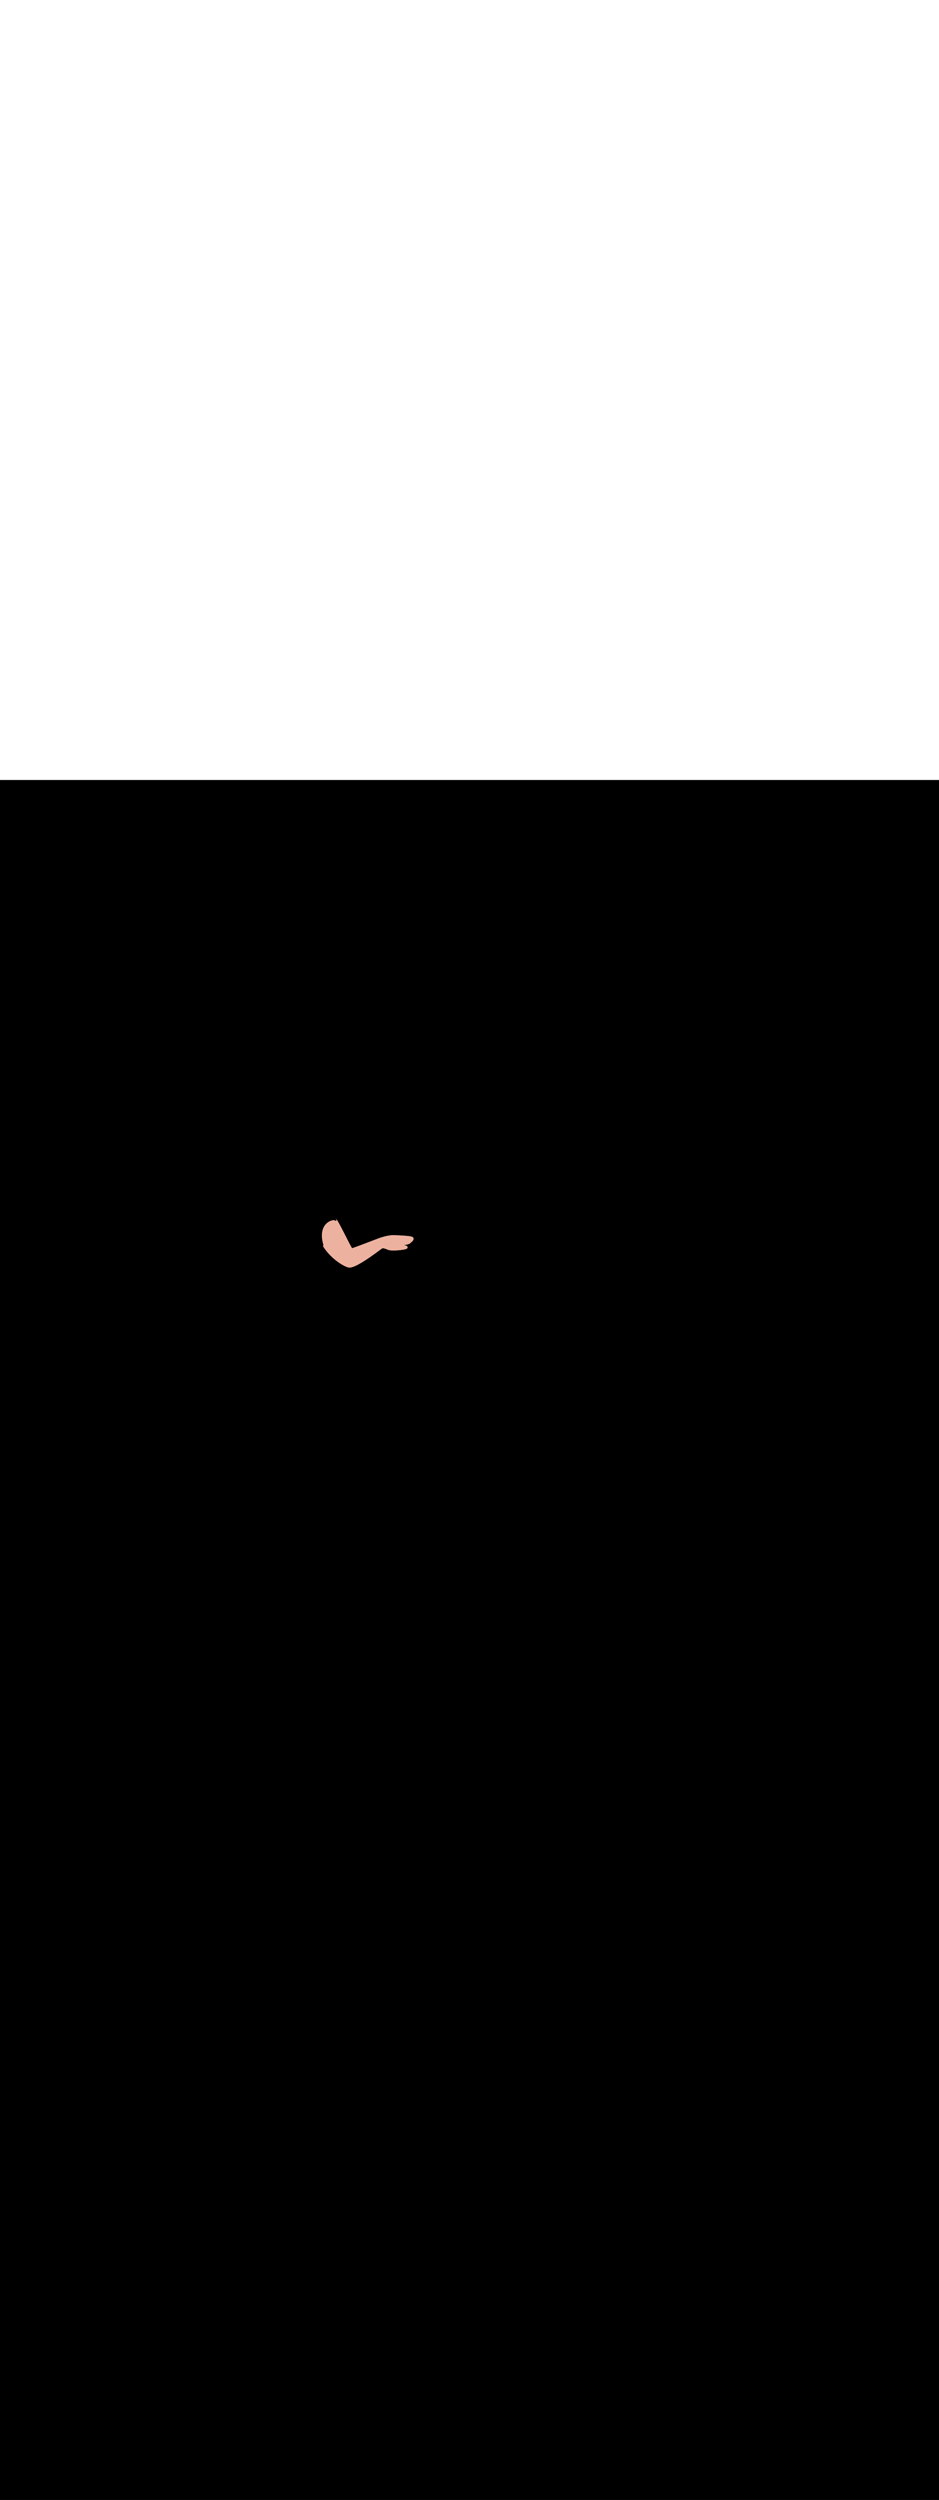 <svg:svg xmlns:svg="http://www.w3.org/2000/svg" version="1.1" id="Layer_1" x="0px" y="0px" viewBox="0 0 500 500" style="width: 188px;" xml:space="preserve" data-imageid="basketball-1-75" imageName="Basketball 1" class="illustrations_image"><svg:rect x="0" y="0" width="100%" height="100%" fill="black" /><svg:g id="highlighted-segment"><svg:style type="text/css" style="" /><svg:style type="text/css" style="">
	.st0_basketball-1-75{fill:#DD6F31;}
	.st1_basketball-1-75{fill:url(#SVGID_1_);}
	.st2_basketball-1-75{fill:url(#SVGID_00000122721058088266752640000018081906498795502720_);}
	.st3_basketball-1-75{fill:#68E1FD;}
	.st4_basketball-1-75{fill:#2E1920;}
	.st5_basketball-1-75{fill:url(#SVGID_00000075149701560721407410000009121914581141629343_);}
	.st6_basketball-1-75{fill:#412E32;}
	.st7_basketball-1-75{fill:#F2F2F2;}
	.st8_basketball-1-75{fill:#FB9328;}
	.st9_basketball-1-75{fill:#EDB29F;}
	.st10_basketball-1-75{opacity:0.59;fill:#3C92A0;enable-background:new    ;}
	.st11_basketball-1-75{opacity:0.3;fill:#2E1920;enable-background:new    ;}
	.st12_basketball-1-75{fill:#66C652;}
	.st13_basketball-1-75{fill:#053855;}
</svg:style><svg:path class="st9_basketball-1-75" d="M 172.016 247.956 L 172.019 247.961 L 172.156 248.186 L 172.159 248.191 L 172.3 248.413 L 172.303 248.418 L 172.445 248.639 L 172.448 248.644 L 172.594 248.863 L 172.597 248.868 L 172.744 249.085 L 172.747 249.09 L 172.897 249.306 L 172.9 249.31 L 173.053 249.524 L 173.056 249.529 L 173.21 249.741 L 173.213 249.745 L 173.369 249.956 L 173.372 249.96 L 173.531 250.168 L 173.534 250.172 L 173.694 250.379 L 173.697 250.383 L 173.859 250.588 L 173.862 250.592 L 174.026 250.795 L 174.029 250.799 L 174.195 251 L 174.198 251.004 L 174.365 251.203 L 174.368 251.206 L 174.537 251.404 L 174.54 251.407 L 174.71 251.603 L 174.713 251.606 L 174.885 251.8 L 174.888 251.803 L 175.061 251.994 L 175.064 251.998 L 175.238 252.187 L 175.241 252.19 L 175.416 252.377 L 175.419 252.381 L 175.596 252.566 L 175.599 252.569 L 175.776 252.752 L 175.779 252.755 L 175.958 252.936 L 175.961 252.939 L 176.14 253.118 L 176.143 253.121 L 176.323 253.298 L 176.326 253.301 L 176.507 253.476 L 176.51 253.478 L 176.691 253.651 L 176.694 253.654 L 176.876 253.824 L 176.879 253.827 L 177.062 253.995 L 177.065 253.997 L 177.248 254.163 L 177.25 254.166 L 177.434 254.33 L 177.437 254.332 L 177.62 254.493 L 177.623 254.496 L 177.807 254.655 L 177.81 254.657 L 177.994 254.814 L 177.997 254.817 L 178.18 254.971 L 178.183 254.973 L 178.367 255.126 L 178.37 255.128 L 178.554 255.278 L 178.557 255.28 L 178.74 255.427 L 178.743 255.429 L 178.927 255.574 L 178.93 255.577 L 179.113 255.719 L 179.116 255.721 L 179.298 255.861 L 179.301 255.864 L 179.483 256.001 L 179.486 256.003 L 179.668 256.138 L 179.671 256.14 L 179.852 256.273 L 179.854 256.275 L 180.035 256.405 L 180.038 256.407 L 180.217 256.535 L 180.22 256.537 L 180.399 256.662 L 180.402 256.664 L 180.579 256.786 L 180.582 256.788 L 180.759 256.908 L 180.762 256.91 L 180.938 257.027 L 180.941 257.029 L 181.115 257.143 L 181.118 257.145 L 181.291 257.257 L 181.295 257.259 L 181.466 257.368 L 181.47 257.37 L 181.64 257.476 L 181.643 257.478 L 181.812 257.582 L 181.816 257.584 L 181.983 257.685 L 181.986 257.687 L 182.152 257.785 L 182.156 257.787 L 182.32 257.882 L 182.323 257.884 L 182.486 257.977 L 182.489 257.979 L 182.65 258.069 L 182.654 258.071 L 182.812 258.157 L 182.816 258.159 L 182.973 258.243 L 182.977 258.246 L 183.131 258.327 L 183.135 258.329 L 183.288 258.407 L 183.292 258.409 L 183.442 258.484 L 183.446 258.486 L 183.594 258.559 L 183.599 258.561 L 183.744 258.63 L 183.749 258.632 L 183.892 258.698 L 183.897 258.701 L 184.037 258.764 L 184.042 258.766 L 184.18 258.827 L 184.186 258.829 L 184.321 258.886 L 184.327 258.888 L 184.459 258.943 L 184.465 258.945 L 184.595 258.996 L 184.601 258.998 L 184.728 259.046 L 184.734 259.049 L 184.858 259.094 L 184.865 259.096 L 184.986 259.138 L 184.994 259.14 L 185.111 259.179 L 185.119 259.181 L 185.234 259.217 L 185.242 259.219 L 185.353 259.251 L 185.363 259.254 L 185.471 259.283 L 185.493 259.288 L 185.602 259.312 L 185.635 259.318 L 185.75 259.336 L 185.78 259.339 L 185.9 259.35 L 185.928 259.351 L 186.053 259.355 L 186.078 259.356 L 186.209 259.353 L 186.231 259.352 L 186.367 259.344 L 186.388 259.342 L 186.529 259.328 L 186.547 259.325 L 186.693 259.305 L 186.709 259.302 L 186.86 259.276 L 186.875 259.273 L 187.03 259.241 L 187.044 259.238 L 187.204 259.201 L 187.216 259.198 L 187.38 259.154 L 187.391 259.151 L 187.559 259.103 L 187.57 259.1 L 187.742 259.047 L 187.752 259.044 L 187.928 258.985 L 187.936 258.982 L 188.117 258.919 L 188.125 258.916 L 188.309 258.847 L 188.316 258.845 L 188.503 258.772 L 188.51 258.769 L 188.701 258.692 L 188.707 258.689 L 188.901 258.607 L 188.907 258.605 L 189.104 258.519 L 189.11 258.516 L 189.31 258.426 L 189.315 258.424 L 189.518 258.329 L 189.523 258.327 L 189.729 258.229 L 189.734 258.227 L 189.942 258.125 L 189.946 258.123 L 190.157 258.017 L 190.161 258.015 L 190.375 257.906 L 190.378 257.905 L 190.594 257.792 L 190.598 257.79 L 190.815 257.675 L 190.819 257.673 L 191.038 257.554 L 191.041 257.553 L 191.263 257.431 L 191.266 257.429 L 191.489 257.305 L 191.492 257.303 L 191.717 257.176 L 191.719 257.174 L 191.946 257.044 L 191.948 257.043 L 192.176 256.911 L 192.178 256.909 L 192.407 256.775 L 192.409 256.773 L 192.639 256.636 L 192.641 256.635 L 192.871 256.496 L 192.873 256.495 L 193.105 256.354 L 193.107 256.353 L 193.339 256.21 L 193.341 256.209 L 193.573 256.065 L 193.575 256.064 L 193.808 255.918 L 193.81 255.917 L 194.043 255.769 L 194.044 255.768 L 194.278 255.619 L 194.279 255.618 L 194.512 255.469 L 194.514 255.468 L 194.747 255.317 L 194.748 255.316 L 194.981 255.164 L 194.982 255.163 L 195.215 255.01 L 195.216 255.01 L 195.448 254.856 L 195.449 254.856 L 195.68 254.702 L 195.681 254.701 L 195.911 254.547 L 195.913 254.546 L 196.142 254.392 L 196.143 254.391 L 196.371 254.236 L 196.372 254.236 L 196.599 254.081 L 196.6 254.08 L 196.826 253.926 L 196.827 253.925 L 197.051 253.771 L 197.052 253.77 L 197.274 253.617 L 197.275 253.616 L 197.496 253.463 L 197.496 253.462 L 197.715 253.309 L 197.716 253.309 L 197.933 253.157 L 197.934 253.156 L 198.148 253.005 L 198.149 253.005 L 198.361 252.855 L 198.362 252.854 L 198.572 252.705 L 198.572 252.705 L 198.78 252.557 L 198.78 252.557 L 198.985 252.411 L 198.986 252.41 L 199.188 252.266 L 199.188 252.265 L 199.387 252.122 L 199.388 252.122 L 199.583 251.981 L 199.584 251.98 L 199.776 251.841 L 199.777 251.841 L 199.966 251.704 L 199.966 251.703 L 200.152 251.568 L 200.153 251.568 L 200.335 251.436 L 200.335 251.435 L 200.514 251.305 L 200.689 251.177 L 200.859 251.052 L 201.026 250.93 L 201.188 250.81 L 201.346 250.694 L 201.499 250.581 L 201.647 250.472 L 201.791 250.366 L 201.929 250.263 L 202.063 250.165 L 202.191 250.07 L 202.314 249.98 L 202.431 249.893 L 202.542 249.811 L 202.648 249.734 L 202.747 249.661 L 202.84 249.592 L 202.927 249.529 L 203.008 249.471 L 203.082 249.418 L 203.148 249.371 L 203.207 249.329 L 203.259 249.293 L 203.302 249.264 L 203.335 249.243 L 203.358 249.228 L 203.378 249.217 L 203.399 249.205 L 203.42 249.194 L 203.441 249.183 L 203.462 249.173 L 203.483 249.164 L 203.505 249.155 L 203.526 249.147 L 203.548 249.139 L 203.57 249.131 L 203.592 249.124 L 203.614 249.118 L 203.636 249.111 L 203.659 249.106 L 203.682 249.1 L 203.705 249.096 L 203.729 249.091 L 203.753 249.087 L 203.777 249.084 L 203.801 249.081 L 203.826 249.078 L 203.851 249.076 L 203.877 249.074 L 203.903 249.072 L 203.929 249.071 L 203.956 249.071 L 203.983 249.071 L 204.011 249.071 L 204.038 249.072 L 204.067 249.073 L 204.095 249.075 L 204.124 249.077 L 204.154 249.079 L 204.184 249.082 L 204.214 249.086 L 204.245 249.09 L 204.276 249.094 L 204.307 249.099 L 204.339 249.104 L 204.371 249.109 L 204.404 249.115 L 204.437 249.122 L 204.47 249.129 L 204.504 249.136 L 204.538 249.143 L 204.572 249.151 L 204.607 249.16 L 204.642 249.169 L 204.677 249.178 L 204.713 249.188 L 204.749 249.198 L 204.785 249.208 L 204.822 249.219 L 204.859 249.23 L 204.897 249.241 L 204.934 249.253 L 204.973 249.265 L 205.011 249.278 L 205.05 249.29 L 205.088 249.304 L 205.128 249.317 L 205.167 249.331 L 205.207 249.345 L 205.247 249.359 L 205.288 249.373 L 205.329 249.388 L 205.37 249.403 L 205.411 249.419 L 205.452 249.434 L 205.494 249.45 L 205.537 249.466 L 205.579 249.482 L 205.622 249.498 L 205.665 249.515 L 205.708 249.532 L 205.751 249.549 L 205.795 249.566 L 205.839 249.583 L 205.884 249.601 L 205.928 249.618 L 205.973 249.636 L 206.018 249.654 L 206.064 249.672 L 206.109 249.69 L 206.155 249.708 L 206.201 249.727 L 206.248 249.745 L 206.294 249.763 L 206.341 249.782 L 206.388 249.8 L 206.389 249.8 L 206.436 249.819 L 206.436 249.819 L 206.483 249.837 L 206.484 249.838 L 206.531 249.856 L 206.532 249.856 L 206.579 249.875 L 206.58 249.875 L 206.628 249.893 L 206.629 249.894 L 206.676 249.912 L 206.677 249.912 L 206.725 249.931 L 206.726 249.931 L 206.774 249.949 L 206.776 249.95 L 206.824 249.968 L 206.833 249.971 L 206.833 249.971 L 206.883 249.989 L 206.899 249.994 L 206.953 250.012 L 206.967 250.016 L 207.025 250.032 L 207.037 250.036 L 207.098 250.051 L 207.109 250.054 L 207.173 250.069 L 207.183 250.071 L 207.251 250.085 L 207.26 250.087 L 207.331 250.101 L 207.339 250.102 L 207.413 250.115 L 207.42 250.116 L 207.497 250.128 L 207.504 250.13 L 207.583 250.141 L 207.59 250.142 L 207.672 250.153 L 207.678 250.153 L 207.764 250.164 L 207.769 250.164 L 207.857 250.174 L 207.862 250.174 L 207.953 250.183 L 207.957 250.183 L 208.05 250.192 L 208.055 250.192 L 208.15 250.2 L 208.155 250.2 L 208.252 250.207 L 208.256 250.207 L 208.357 250.213 L 208.36 250.214 L 208.463 250.219 L 208.466 250.219 L 208.571 250.224 L 208.574 250.225 L 208.68 250.229 L 208.684 250.229 L 208.792 250.233 L 208.795 250.233 L 208.905 250.236 L 208.908 250.236 L 209.02 250.239 L 209.023 250.239 L 209.137 250.241 L 209.139 250.241 L 209.255 250.243 L 209.257 250.243 L 209.374 250.243 L 209.377 250.243 L 209.495 250.244 L 209.498 250.244 L 209.617 250.243 L 209.62 250.243 L 209.741 250.243 L 209.743 250.243 L 209.865 250.241 L 209.867 250.241 L 209.991 250.239 L 209.993 250.239 L 210.117 250.237 L 210.119 250.237 L 210.245 250.234 L 210.247 250.234 L 210.373 250.23 L 210.375 250.23 L 210.502 250.226 L 210.504 250.226 L 210.632 250.222 L 210.633 250.222 L 210.762 250.217 L 210.764 250.217 L 210.893 250.211 L 210.894 250.211 L 211.024 250.205 L 211.026 250.205 L 211.155 250.198 L 211.157 250.198 L 211.287 250.191 L 211.289 250.191 L 211.419 250.184 L 211.421 250.184 L 211.552 250.176 L 211.553 250.176 L 211.684 250.167 L 211.686 250.167 L 211.816 250.158 L 211.818 250.158 L 211.948 250.149 L 211.95 250.149 L 212.08 250.139 L 212.082 250.139 L 212.212 250.129 L 212.213 250.129 L 212.343 250.118 L 212.345 250.118 L 212.474 250.107 L 212.476 250.107 L 212.604 250.095 L 212.606 250.095 L 212.734 250.083 L 212.736 250.083 L 212.863 250.071 L 212.865 250.071 L 212.992 250.058 L 212.993 250.058 L 213.119 250.045 L 213.121 250.044 L 213.246 250.031 L 213.248 250.031 L 213.371 250.017 L 213.373 250.017 L 213.496 250.002 L 213.498 250.002 L 213.62 249.988 L 213.622 249.987 L 213.742 249.972 L 213.744 249.972 L 213.863 249.957 L 213.865 249.957 L 213.982 249.941 L 213.985 249.941 L 214.101 249.925 L 214.103 249.924 L 214.217 249.908 L 214.22 249.908 L 214.332 249.891 L 214.335 249.891 L 214.446 249.874 L 214.449 249.873 L 214.558 249.856 L 214.56 249.855 L 214.668 249.838 L 214.67 249.837 L 214.776 249.819 L 214.779 249.819 L 214.882 249.801 L 214.885 249.8 L 214.986 249.781 L 214.989 249.781 L 215.088 249.762 L 215.091 249.761 L 215.188 249.742 L 215.191 249.741 L 215.285 249.722 L 215.289 249.721 L 215.381 249.701 L 215.385 249.701 L 215.474 249.681 L 215.478 249.68 L 215.565 249.659 L 215.57 249.658 L 215.653 249.638 L 215.658 249.636 L 215.739 249.616 L 215.745 249.614 L 215.822 249.593 L 215.829 249.592 L 215.903 249.57 L 215.91 249.568 L 215.982 249.547 L 215.989 249.545 L 216.058 249.523 L 216.066 249.521 L 216.131 249.499 L 216.14 249.496 L 216.202 249.474 L 216.212 249.47 L 216.27 249.448 L 216.281 249.443 L 216.337 249.421 L 216.349 249.416 L 216.4 249.393 L 216.414 249.387 L 216.462 249.364 L 216.478 249.356 L 216.522 249.333 L 216.54 249.323 L 216.581 249.3 L 216.601 249.287 L 216.638 249.264 L 216.661 249.248 L 216.694 249.225 L 216.72 249.204 L 216.749 249.18 L 216.779 249.153 L 216.803 249.129 L 216.837 249.093 L 216.857 249.069 L 216.892 249.022 L 216.907 248.997 L 216.942 248.936 L 216.953 248.912 L 216.973 248.861 L 216.982 248.837 L 216.991 248.806 L 216.997 248.782 L 217.005 248.748 L 217.01 248.725 L 217.015 248.689 L 217.018 248.666 L 217.021 248.628 L 217.022 248.606 L 217.022 248.566 L 217.021 248.544 L 217.018 248.503 L 217.015 248.483 L 217.009 248.442 L 217.004 248.421 L 216.994 248.382 L 216.989 248.362 L 216.976 248.324 L 216.968 248.304 L 216.953 248.269 L 216.944 248.25 L 216.927 248.217 L 216.916 248.198 L 216.898 248.168 L 216.886 248.15 L 216.867 248.124 L 216.853 248.106 L 216.834 248.082 L 216.819 248.065 L 216.799 248.044 L 216.783 248.027 L 216.764 248.009 L 216.747 247.993 L 216.728 247.977 L 216.709 247.961 L 216.692 247.947 L 216.672 247.931 L 216.655 247.919 L 216.634 247.904 L 216.618 247.894 L 216.595 247.879 L 216.581 247.87 L 216.557 247.855 L 216.543 247.847 L 216.518 247.833 L 216.506 247.826 L 216.479 247.813 L 216.467 247.807 L 216.44 247.793 L 216.429 247.788 L 216.4 247.775 L 216.39 247.77 L 216.36 247.757 L 216.351 247.753 L 216.32 247.741 L 216.312 247.737 L 216.28 247.725 L 216.272 247.722 L 216.239 247.71 L 216.232 247.707 L 216.198 247.695 L 216.191 247.693 L 216.157 247.681 L 216.15 247.679 L 216.115 247.668 L 216.109 247.666 L 216.073 247.655 L 216.067 247.653 L 216.03 247.643 L 216.025 247.641 L 215.987 247.631 L 215.982 247.629 L 215.944 247.619 L 215.939 247.618 L 215.9 247.608 L 215.896 247.607 L 215.856 247.597 L 215.852 247.596 L 215.812 247.586 L 215.809 247.585 L 215.768 247.576 L 215.764 247.575 L 215.723 247.566 L 215.72 247.565 L 215.678 247.556 L 215.675 247.555 L 215.633 247.546 L 215.63 247.545 L 215.587 247.537 L 215.585 247.536 L 215.541 247.527 L 215.539 247.527 L 215.495 247.518 L 215.493 247.518 L 215.449 247.509 L 215.447 247.509 L 215.403 247.5 L 215.401 247.5 L 215.357 247.492 L 215.355 247.492 L 215.31 247.483 L 215.309 247.483 L 215.264 247.475 L 215.263 247.475 L 215.217 247.467 L 215.217 247.466 L 215.171 247.458 L 215.17 247.458 L 215.125 247.45 L 215.124 247.45 L 215.078 247.442 L 215.032 247.434 L 215.016 247.432 L 215.068 247.422 L 215.136 247.41 L 215.203 247.398 L 215.272 247.386 L 215.341 247.374 L 215.41 247.361 L 215.411 247.361 L 215.48 247.349 L 215.481 247.349 L 215.55 247.336 L 215.551 247.336 L 215.621 247.323 L 215.622 247.323 L 215.692 247.31 L 215.693 247.31 L 215.763 247.297 L 215.765 247.296 L 215.835 247.283 L 215.836 247.283 L 215.907 247.269 L 215.908 247.269 L 215.979 247.255 L 215.98 247.255 L 216.05 247.241 L 216.052 247.241 L 216.122 247.227 L 216.124 247.226 L 216.194 247.212 L 216.196 247.212 L 216.266 247.197 L 216.268 247.197 L 216.338 247.182 L 216.34 247.182 L 216.409 247.166 L 216.412 247.166 L 216.481 247.151 L 216.483 247.15 L 216.552 247.135 L 216.554 247.134 L 216.623 247.118 L 216.625 247.118 L 216.693 247.102 L 216.696 247.101 L 216.763 247.085 L 216.766 247.084 L 216.833 247.067 L 216.836 247.067 L 216.902 247.05 L 216.905 247.049 L 216.97 247.032 L 216.974 247.031 L 217.039 247.013 L 217.042 247.012 L 217.106 246.994 L 217.11 246.993 L 217.173 246.975 L 217.177 246.974 L 217.239 246.955 L 217.244 246.954 L 217.305 246.935 L 217.309 246.934 L 217.369 246.915 L 217.374 246.913 L 217.433 246.894 L 217.439 246.892 L 217.497 246.872 L 217.502 246.87 L 217.559 246.85 L 217.565 246.848 L 217.62 246.827 L 217.627 246.825 L 217.681 246.804 L 217.688 246.801 L 217.741 246.78 L 217.748 246.777 L 217.8 246.755 L 217.807 246.752 L 217.857 246.729 L 217.866 246.726 L 217.914 246.703 L 217.923 246.699 L 217.97 246.676 L 217.98 246.672 L 218.025 246.648 L 218.035 246.643 L 218.079 246.619 L 218.09 246.613 L 218.132 246.589 L 218.143 246.582 L 218.184 246.558 L 218.196 246.55 L 218.235 246.525 L 218.247 246.517 L 218.284 246.491 L 218.298 246.481 L 218.333 246.455 L 218.347 246.444 L 218.381 246.418 L 218.395 246.405 L 218.427 246.378 L 218.434 246.372 L 218.464 246.345 L 218.494 246.319 L 218.524 246.292 L 218.553 246.265 L 218.583 246.239 L 218.614 246.212 L 218.644 246.186 L 218.674 246.159 L 218.704 246.132 L 218.734 246.106 L 218.765 246.079 L 218.795 246.053 L 218.825 246.026 L 218.855 245.999 L 218.886 245.973 L 218.916 245.946 L 218.946 245.92 L 218.946 245.919 L 218.976 245.893 L 218.976 245.893 L 219.005 245.867 L 219.006 245.866 L 219.035 245.84 L 219.036 245.839 L 219.065 245.813 L 219.066 245.813 L 219.095 245.787 L 219.096 245.786 L 219.124 245.76 L 219.125 245.759 L 219.154 245.734 L 219.155 245.733 L 219.183 245.707 L 219.184 245.706 L 219.212 245.68 L 219.213 245.679 L 219.241 245.653 L 219.242 245.652 L 219.27 245.627 L 219.271 245.625 L 219.298 245.6 L 219.3 245.599 L 219.327 245.573 L 219.328 245.572 L 219.355 245.546 L 219.357 245.545 L 219.383 245.519 L 219.385 245.518 L 219.411 245.492 L 219.413 245.491 L 219.439 245.465 L 219.44 245.463 L 219.466 245.438 L 219.468 245.436 L 219.493 245.411 L 219.495 245.409 L 219.52 245.384 L 219.522 245.382 L 219.546 245.357 L 219.549 245.354 L 219.573 245.329 L 219.575 245.327 L 219.599 245.302 L 219.601 245.299 L 219.624 245.274 L 219.627 245.272 L 219.65 245.247 L 219.653 245.244 L 219.675 245.219 L 219.678 245.216 L 219.7 245.191 L 219.703 245.188 L 219.724 245.163 L 219.727 245.16 L 219.748 245.135 L 219.752 245.131 L 219.772 245.107 L 219.775 245.103 L 219.795 245.078 L 219.799 245.074 L 219.818 245.05 L 219.822 245.045 L 219.841 245.021 L 219.845 245.016 L 219.863 244.992 L 219.867 244.986 L 219.885 244.962 L 219.889 244.957 L 219.906 244.933 L 219.91 244.927 L 219.927 244.903 L 219.931 244.897 L 219.948 244.873 L 219.952 244.866 L 219.968 244.842 L 219.972 244.835 L 219.987 244.811 L 219.992 244.804 L 220.006 244.78 L 220.011 244.773 L 220.024 244.749 L 220.029 244.741 L 220.042 244.717 L 220.047 244.708 L 220.06 244.685 L 220.064 244.675 L 220.076 244.652 L 220.081 244.642 L 220.092 244.619 L 220.097 244.608 L 220.108 244.585 L 220.112 244.574 L 220.122 244.55 L 220.127 244.539 L 220.136 244.516 L 220.141 244.503 L 220.149 244.48 L 220.153 244.467 L 220.161 244.444 L 220.165 244.431 L 220.172 244.408 L 220.176 244.394 L 220.182 244.371 L 220.186 244.356 L 220.192 244.333 L 220.195 244.317 L 220.2 244.295 L 220.203 244.278 L 220.206 244.256 L 220.209 244.239 L 220.212 244.216 L 220.214 244.199 L 220.216 244.176 L 220.218 244.158 L 220.219 244.136 L 220.22 244.117 L 220.221 244.095 L 220.221 244.076 L 220.221 244.054 L 220.22 244.035 L 220.219 244.012 L 220.218 243.993 L 220.216 243.971 L 220.214 243.951 L 220.211 243.929 L 220.208 243.909 L 220.204 243.887 L 220.2 243.867 L 220.196 243.845 L 220.191 243.826 L 220.186 243.804 L 220.181 243.785 L 220.174 243.762 L 220.168 243.744 L 220.161 243.722 L 220.154 243.703 L 220.146 243.681 L 220.139 243.663 L 220.129 243.641 L 220.122 243.624 L 220.111 243.602 L 220.103 243.585 L 220.092 243.564 L 220.083 243.548 L 220.071 243.526 L 220.062 243.51 L 220.048 243.489 L 220.039 243.474 L 220.025 243.452 L 220.015 243.439 L 220 243.417 L 219.99 243.404 L 219.974 243.382 L 219.964 243.37 L 219.947 243.348 L 219.937 243.337 L 219.918 243.315 L 219.908 243.304 L 219.889 243.283 L 219.879 243.273 L 219.858 243.251 L 219.835 243.229 L 219.812 243.208 L 219.778 243.18 L 219.75 243.159 L 219.72 243.138 L 219.689 243.118 L 219.663 243.102 L 219.627 243.082 L 219.606 243.07 L 219.566 243.051 L 219.547 243.042 L 219.503 243.022 L 219.487 243.015 L 219.44 242.996 L 219.425 242.99 L 219.374 242.971 L 219.362 242.967 L 219.307 242.948 L 219.296 242.944 L 219.238 242.926 L 219.228 242.923 L 219.166 242.905 L 219.157 242.902 L 219.092 242.885 L 219.084 242.882 L 219.016 242.865 L 219.009 242.863 L 218.937 242.846 L 218.931 242.844 L 218.856 242.827 L 218.85 242.826 L 218.772 242.809 L 218.767 242.808 L 218.686 242.792 L 218.681 242.791 L 218.597 242.774 L 218.593 242.774 L 218.506 242.758 L 218.502 242.757 L 218.412 242.741 L 218.409 242.741 L 218.316 242.725 L 218.313 242.725 L 218.218 242.709 L 218.215 242.709 L 218.118 242.694 L 218.115 242.693 L 218.015 242.679 L 218.012 242.678 L 217.91 242.664 L 217.907 242.663 L 217.803 242.649 L 217.801 242.649 L 217.694 242.635 L 217.692 242.635 L 217.583 242.621 L 217.581 242.621 L 217.47 242.607 L 217.468 242.607 L 217.355 242.594 L 217.354 242.593 L 217.239 242.58 L 217.237 242.58 L 217.121 242.567 L 217.119 242.567 L 217.001 242.555 L 216.999 242.554 L 216.88 242.542 L 216.878 242.542 L 216.757 242.53 L 216.756 242.53 L 216.633 242.518 L 216.631 242.518 L 216.507 242.506 L 216.506 242.506 L 216.381 242.494 L 216.379 242.494 L 216.253 242.483 L 216.252 242.483 L 216.124 242.472 L 216.123 242.472 L 215.994 242.461 L 215.993 242.461 L 215.863 242.45 L 215.862 242.45 L 215.731 242.44 L 215.73 242.44 L 215.599 242.429 L 215.598 242.429 L 215.465 242.419 L 215.464 242.419 L 215.331 242.409 L 215.331 242.409 L 215.197 242.4 L 215.196 242.4 L 215.062 242.39 L 215.061 242.39 L 214.927 242.381 L 214.926 242.381 L 214.791 242.372 L 214.79 242.372 L 214.655 242.363 L 214.655 242.363 L 214.519 242.354 L 214.519 242.354 L 214.383 242.345 L 214.383 242.345 L 214.247 242.337 L 214.247 242.337 L 214.111 242.329 L 214.111 242.329 L 213.975 242.321 L 213.975 242.321 L 213.84 242.313 L 213.839 242.313 L 213.704 242.305 L 213.704 242.305 L 213.57 242.297 L 213.569 242.297 L 213.435 242.29 L 213.301 242.283 L 213.168 242.276 L 213.035 242.269 L 212.904 242.262 L 212.773 242.255 L 212.643 242.249 L 212.514 242.242 L 212.387 242.236 L 212.26 242.23 L 212.135 242.224 L 212.011 242.218 L 211.889 242.213 L 211.768 242.207 L 211.649 242.202 L 211.531 242.197 L 211.415 242.191 L 211.302 242.186 L 211.189 242.181 L 211.079 242.177 L 210.972 242.172 L 210.866 242.167 L 210.762 242.163 L 210.661 242.158 L 210.562 242.154 L 210.466 242.15 L 210.372 242.146 L 210.281 242.142 L 210.193 242.138 L 210.108 242.134 L 210.025 242.131 L 209.946 242.127 L 209.869 242.123 L 209.796 242.12 L 209.726 242.117 L 209.66 242.113 L 209.597 242.11 L 209.537 242.107 L 209.481 242.104 L 209.429 242.101 L 209.376 242.101 L 209.31 242.104 L 209.308 242.104 L 209.241 242.107 L 209.239 242.107 L 209.173 242.111 L 209.171 242.111 L 209.104 242.115 L 209.102 242.115 L 209.036 242.119 L 209.034 242.119 L 208.967 242.124 L 208.966 242.124 L 208.899 242.128 L 208.897 242.128 L 208.831 242.133 L 208.829 242.133 L 208.762 242.138 L 208.76 242.139 L 208.694 242.144 L 208.692 242.144 L 208.625 242.15 L 208.624 242.15 L 208.557 242.155 L 208.555 242.156 L 208.489 242.162 L 208.487 242.162 L 208.42 242.168 L 208.419 242.168 L 208.352 242.175 L 208.35 242.175 L 208.284 242.181 L 208.282 242.182 L 208.216 242.189 L 208.214 242.189 L 208.147 242.196 L 208.146 242.196 L 208.079 242.203 L 208.078 242.204 L 208.011 242.211 L 208.009 242.211 L 207.943 242.219 L 207.941 242.219 L 207.875 242.227 L 207.873 242.228 L 207.807 242.236 L 207.805 242.236 L 207.738 242.244 L 207.737 242.245 L 207.67 242.253 L 207.669 242.253 L 207.602 242.262 L 207.601 242.263 L 207.534 242.272 L 207.533 242.272 L 207.466 242.281 L 207.465 242.281 L 207.398 242.291 L 207.397 242.291 L 207.33 242.301 L 207.329 242.301 L 207.262 242.311 L 207.261 242.311 L 207.195 242.321 L 207.193 242.322 L 207.127 242.332 L 207.125 242.332 L 207.059 242.343 L 207.057 242.343 L 206.991 242.354 L 206.99 242.354 L 206.923 242.365 L 206.922 242.365 L 206.856 242.376 L 206.854 242.376 L 206.788 242.388 L 206.786 242.388 L 206.72 242.4 L 206.719 242.4 L 206.653 242.412 L 206.651 242.412 L 206.585 242.424 L 206.584 242.424 L 206.517 242.436 L 206.516 242.436 L 206.45 242.449 L 206.449 242.449 L 206.382 242.462 L 206.381 242.462 L 206.315 242.475 L 206.314 242.475 L 206.248 242.488 L 206.246 242.488 L 206.18 242.501 L 206.179 242.501 L 206.113 242.515 L 206.111 242.515 L 206.046 242.528 L 206.044 242.529 L 205.978 242.542 L 205.977 242.542 L 205.911 242.556 L 205.91 242.557 L 205.844 242.571 L 205.843 242.571 L 205.777 242.585 L 205.775 242.585 L 205.71 242.6 L 205.708 242.6 L 205.643 242.615 L 205.641 242.615 L 205.576 242.63 L 205.574 242.63 L 205.509 242.645 L 205.507 242.645 L 205.442 242.66 L 205.44 242.66 L 205.375 242.676 L 205.373 242.676 L 205.308 242.691 L 205.307 242.692 L 205.241 242.707 L 205.24 242.708 L 205.174 242.723 L 205.173 242.724 L 205.108 242.739 L 205.106 242.74 L 205.041 242.756 L 205.04 242.756 L 204.974 242.772 L 204.973 242.773 L 204.908 242.789 L 204.907 242.789 L 204.841 242.806 L 204.84 242.806 L 204.775 242.823 L 204.774 242.823 L 204.708 242.84 L 204.707 242.841 L 204.642 242.858 L 204.641 242.858 L 204.576 242.875 L 204.575 242.876 L 204.509 242.893 L 204.508 242.893 L 204.443 242.911 L 204.442 242.911 L 204.377 242.929 L 204.376 242.929 L 204.311 242.947 L 204.31 242.947 L 204.245 242.965 L 204.244 242.966 L 204.179 242.984 L 204.178 242.984 L 204.113 243.002 L 204.112 243.003 L 204.047 243.021 L 204.046 243.021 L 203.981 243.04 L 203.98 243.04 L 203.916 243.059 L 203.915 243.059 L 203.85 243.078 L 203.849 243.078 L 203.784 243.098 L 203.783 243.098 L 203.719 243.117 L 203.718 243.117 L 203.653 243.137 L 203.652 243.137 L 203.588 243.156 L 203.587 243.157 L 203.522 243.176 L 203.521 243.177 L 203.457 243.196 L 203.456 243.197 L 203.392 243.217 L 203.391 243.217 L 203.326 243.237 L 203.325 243.237 L 203.261 243.257 L 203.26 243.258 L 203.196 243.278 L 203.195 243.278 L 203.131 243.299 L 203.13 243.299 L 203.066 243.319 L 203.065 243.32 L 203.001 243.34 L 203 243.341 L 202.936 243.361 L 202.935 243.362 L 202.872 243.383 L 202.871 243.383 L 202.807 243.404 L 202.806 243.404 L 202.75 243.423 L 202.712 243.434 L 202.705 243.436 L 202.652 243.453 L 202.647 243.454 L 202.586 243.474 L 202.582 243.475 L 202.515 243.498 L 202.512 243.499 L 202.437 243.524 L 202.435 243.525 L 202.354 243.553 L 202.352 243.553 L 202.264 243.584 L 202.262 243.585 L 202.168 243.618 L 202.167 243.618 L 202.067 243.654 L 202.065 243.655 L 201.959 243.693 L 201.958 243.693 L 201.846 243.734 L 201.845 243.734 L 201.727 243.777 L 201.726 243.778 L 201.602 243.823 L 201.602 243.823 L 201.473 243.871 L 201.472 243.871 L 201.338 243.921 L 201.337 243.921 L 201.198 243.973 L 201.197 243.973 L 201.052 244.027 L 200.903 244.083 L 200.748 244.14 L 200.59 244.2 L 200.426 244.261 L 200.259 244.324 L 200.088 244.389 L 199.913 244.455 L 199.734 244.523 L 199.552 244.592 L 199.366 244.663 L 199.177 244.734 L 198.985 244.807 L 198.79 244.882 L 198.592 244.957 L 198.391 245.033 L 198.189 245.111 L 197.983 245.189 L 197.776 245.268 L 197.567 245.348 L 197.355 245.428 L 197.142 245.51 L 196.928 245.591 L 196.712 245.674 L 196.495 245.757 L 196.277 245.84 L 196.058 245.923 L 195.838 246.007 L 195.618 246.091 L 195.397 246.175 L 195.175 246.26 L 194.954 246.344 L 194.733 246.428 L 194.512 246.512 L 194.291 246.596 L 194.071 246.68 L 193.851 246.763 L 193.632 246.846 L 193.414 246.928 L 193.198 247.01 L 192.982 247.092 L 192.768 247.172 L 192.556 247.252 L 192.345 247.331 L 192.136 247.41 L 191.929 247.487 L 191.725 247.564 L 191.523 247.639 L 191.323 247.714 L 191.126 247.787 L 190.932 247.859 L 190.741 247.929 L 190.553 247.999 L 190.368 248.067 L 190.187 248.133 L 190.009 248.198 L 189.836 248.261 L 189.666 248.322 L 189.5 248.382 L 189.339 248.44 L 189.182 248.496 L 189.029 248.55 L 188.882 248.602 L 188.739 248.652 L 188.602 248.7 L 188.47 248.745 L 188.343 248.788 L 188.222 248.829 L 188.106 248.867 L 187.997 248.903 L 187.894 248.936 L 187.798 248.967 L 187.708 248.994 L 187.626 249.019 L 187.55 249.041 L 187.483 249.06 L 187.471 249.063 L 187.465 249.053 L 187.426 248.997 L 187.384 248.934 L 187.338 248.863 L 187.29 248.785 L 187.238 248.7 L 187.183 248.609 L 187.126 248.512 L 187.065 248.409 L 187.003 248.3 L 186.938 248.185 L 186.87 248.065 L 186.801 247.94 L 186.729 247.81 L 186.655 247.674 L 186.579 247.534 L 186.501 247.389 L 186.421 247.24 L 186.339 247.087 L 186.255 246.929 L 186.169 246.767 L 186.082 246.602 L 185.993 246.432 L 185.903 246.259 L 185.811 246.083 L 185.718 245.903 L 185.623 245.72 L 185.527 245.534 L 185.43 245.346 L 185.331 245.154 L 185.232 244.96 L 185.131 244.763 L 185.029 244.564 L 184.926 244.363 L 184.822 244.16 L 184.718 243.955 L 184.612 243.748 L 184.506 243.54 L 184.399 243.33 L 184.292 243.119 L 184.184 242.906 L 184.075 242.693 L 183.966 242.478 L 183.857 242.263 L 183.747 242.047 L 183.636 241.831 L 183.526 241.614 L 183.415 241.397 L 183.305 241.18 L 183.194 240.964 L 183.083 240.747 L 182.972 240.53 L 182.862 240.314 L 182.751 240.099 L 182.641 239.884 L 182.531 239.671 L 182.421 239.458 L 182.312 239.247 L 182.203 239.036 L 182.095 238.828 L 182.095 238.828 L 181.987 238.621 L 181.987 238.62 L 181.88 238.415 L 181.88 238.415 L 181.773 238.212 L 181.773 238.211 L 181.667 238.01 L 181.667 238.009 L 181.562 237.811 L 181.562 237.81 L 181.458 237.613 L 181.458 237.613 L 181.355 237.419 L 181.354 237.418 L 181.252 237.226 L 181.252 237.225 L 181.151 237.037 L 181.151 237.036 L 181.051 236.85 L 181.05 236.849 L 180.951 236.666 L 180.951 236.665 L 180.853 236.485 L 180.853 236.484 L 180.756 236.308 L 180.756 236.306 L 180.661 236.133 L 180.66 236.132 L 180.566 235.963 L 180.566 235.961 L 180.473 235.795 L 180.473 235.794 L 180.382 235.632 L 180.381 235.63 L 180.292 235.472 L 180.291 235.471 L 180.203 235.317 L 180.202 235.315 L 180.116 235.165 L 180.115 235.164 L 180.031 235.018 L 180.03 235.016 L 179.947 234.875 L 179.946 234.873 L 179.865 234.737 L 179.864 234.735 L 179.785 234.604 L 179.784 234.601 L 179.707 234.475 L 179.705 234.472 L 179.63 234.35 L 179.628 234.347 L 179.555 234.231 L 179.553 234.228 L 179.482 234.117 L 179.48 234.113 L 179.411 234.008 L 179.408 234.004 L 179.342 233.904 L 179.339 233.899 L 179.275 233.806 L 179.271 233.8 L 179.209 233.712 L 179.203 233.704 L 179.157 233.641 L 179.149 233.631 L 179.102 233.57 L 179.094 233.56 L 179.045 233.5 L 179.037 233.491 L 178.987 233.433 L 178.979 233.423 L 178.928 233.367 L 178.919 233.357 L 178.867 233.303 L 178.858 233.294 L 178.805 233.24 L 178.796 233.232 L 178.741 233.18 L 178.732 233.171 L 178.677 233.121 L 178.667 233.113 L 178.658 233.105 L 178.691 233.149 L 178.691 233.149 L 178.736 233.209 L 178.737 233.21 L 178.78 233.267 L 178.78 233.267 L 178.82 233.321 L 178.821 233.322 L 178.858 233.372 L 178.859 233.373 L 178.894 233.42 L 178.894 233.42 L 178.927 233.464 L 178.927 233.465 L 178.957 233.505 L 178.957 233.505 L 178.984 233.542 L 178.985 233.543 L 179.009 233.576 L 179.01 233.576 L 179.031 233.606 L 179.032 233.606 L 179.05 233.632 L 179.051 233.632 L 179.067 233.654 L 179.067 233.655 L 179.08 233.673 L 179.081 233.673 L 179.091 233.688 L 179.091 233.688 L 179.099 233.698 L 179.099 233.699 L 179.104 233.705 L 179.104 233.705 L 179.105 233.707 L 179.132 233.749 L 179.155 233.793 L 179.173 233.838 L 179.187 233.886 L 179.196 233.934 L 179.2 233.983 L 179.199 234.033 L 179.193 234.082 L 179.183 234.13 L 179.168 234.177 L 179.148 234.222 L 179.124 234.265 L 179.096 234.305 L 179.064 234.343 L 179.028 234.377 L 178.99 234.408 L 178.948 234.434 L 178.904 234.456 L 178.858 234.474 L 178.858 234.474 L 178.811 234.487 L 178.763 234.496 L 178.715 234.5 L 178.666 234.499 L 178.618 234.493 L 178.57 234.483 L 178.524 234.468 L 178.479 234.449 L 178.437 234.425 L 178.397 234.398 L 178.36 234.366 L 178.326 234.331 L 178.295 234.294 L 178.288 234.284 L 178.288 234.284 L 178.283 234.28 L 178.276 234.275 L 178.266 234.269 L 178.252 234.261 L 178.236 234.253 L 178.216 234.245 L 178.193 234.237 L 178.168 234.228 L 178.139 234.22 L 178.108 234.211 L 178.074 234.204 L 178.037 234.197 L 177.998 234.19 L 177.957 234.185 L 177.913 234.18 L 177.867 234.176 L 177.819 234.173 L 177.768 234.171 L 177.716 234.171 L 177.662 234.171 L 177.606 234.172 L 177.549 234.175 L 177.49 234.178 L 177.429 234.183 L 177.367 234.189 L 177.303 234.196 L 177.238 234.205 L 177.171 234.215 L 177.104 234.226 L 177.035 234.239 L 176.964 234.252 L 176.893 234.267 L 176.821 234.284 L 176.747 234.302 L 176.673 234.321 L 176.598 234.342 L 176.522 234.364 L 176.445 234.387 L 176.367 234.412 L 176.289 234.438 L 176.21 234.466 L 176.131 234.495 L 176.05 234.526 L 175.97 234.558 L 175.889 234.592 L 175.807 234.627 L 175.725 234.664 L 175.643 234.702 L 175.56 234.741 L 175.477 234.783 L 175.394 234.826 L 175.311 234.87 L 175.228 234.916 L 175.145 234.963 L 175.061 235.012 L 174.978 235.063 L 174.894 235.115 L 174.811 235.169 L 174.728 235.225 L 174.645 235.282 L 174.562 235.341 L 174.48 235.401 L 174.398 235.463 L 174.316 235.527 L 174.235 235.592 L 174.154 235.66 L 174.073 235.728 L 173.993 235.799 L 173.914 235.871 L 173.835 235.945 L 173.756 236.021 L 173.679 236.098 L 173.602 236.178 L 173.525 236.259 L 173.45 236.341 L 173.375 236.426 L 173.301 236.512 L 173.229 236.601 L 173.157 236.691 L 173.086 236.783 L 173.015 236.876 L 172.946 236.972 L 172.879 237.07 L 172.812 237.169 L 172.746 237.271 L 172.682 237.374 L 172.618 237.479 L 172.556 237.586 L 172.496 237.695 L 172.436 237.807 L 172.378 237.92 L 172.322 238.035 L 172.267 238.152 L 172.213 238.272 L 172.161 238.393 L 172.111 238.516 L 172.062 238.64 L 172.016 238.764 L 171.972 238.888 L 171.929 239.011 L 171.889 239.136 L 171.85 239.26 L 171.814 239.384 L 171.779 239.508 L 171.746 239.632 L 171.715 239.756 L 171.686 239.88 L 171.658 240.004 L 171.632 240.128 L 171.608 240.252 L 171.586 240.376 L 171.565 240.499 L 171.545 240.622 L 171.527 240.745 L 171.511 240.868 L 171.496 240.99 L 171.483 241.112 L 171.471 241.234 L 171.46 241.355 L 171.451 241.476 L 171.443 241.597 L 171.437 241.717 L 171.431 241.836 L 171.427 241.955 L 171.424 242.074 L 171.422 242.192 L 171.422 242.309 L 171.422 242.425 L 171.424 242.541 L 171.426 242.657 L 171.43 242.771 L 171.434 242.885 L 171.44 242.998 L 171.446 243.11 L 171.453 243.222 L 171.461 243.332 L 171.47 243.442 L 171.479 243.55 L 171.49 243.658 L 171.501 243.765 L 171.512 243.87 L 171.525 243.975 L 171.537 244.079 L 171.551 244.181 L 171.565 244.282 L 171.579 244.383 L 171.594 244.482 L 171.61 244.579 L 171.625 244.676 L 171.641 244.771 L 171.658 244.865 L 171.674 244.958 L 171.691 245.049 L 171.709 245.139 L 171.726 245.227 L 171.743 245.314 L 171.761 245.4 L 171.779 245.484 L 171.797 245.566 L 171.814 245.647 L 171.832 245.727 L 171.85 245.805 L 171.868 245.881 L 171.885 245.955 L 171.902 246.028 L 171.92 246.099 L 171.937 246.169 L 171.953 246.237 L 171.97 246.303 L 171.986 246.367 L 172.002 246.429 L 172.017 246.49 L 172.032 246.548 L 172.047 246.605 L 172.061 246.66 L 172.075 246.714 L 172.088 246.764 L 172.088 246.765 L 172.1 246.814 L 172.101 246.815 L 172.112 246.861 L 172.113 246.863 L 172.124 246.907 L 172.124 246.909 L 172.135 246.951 L 172.135 246.953 L 172.145 246.993 L 172.145 246.996 L 172.154 247.034 L 172.155 247.038 L 172.163 247.073 L 172.164 247.078 L 172.171 247.111 L 172.172 247.117 L 172.178 247.147 L 172.18 247.155 L 172.185 247.183 L 172.187 247.193 L 172.191 247.218 L 172.193 247.231 L 172.196 247.254 L 172.198 247.271 L 172.2 247.292 L 172.202 247.314 L 172.203 247.332 L 172.204 247.364 L 172.204 247.379 L 172.201 247.424 L 172.2 247.437 L 172.189 247.503 L 172.187 247.513 L 172.166 247.582 L 172.161 247.594 L 172.152 247.617 L 172.143 247.635 L 172.139 247.645 L 172.127 247.669 L 172.124 247.675 L 172.11 247.705 L 172.108 247.709 L 172.09 247.744 L 172.088 247.747 L 172.067 247.788 L 172.066 247.79 L 172.043 247.836 L 172.042 247.837 L 172.015 247.889 L 172.014 247.89 L 171.996 247.924 L 172.016 247.956 Z" id="element_163" style="" /><svg:path class="st9_basketball-1-75" d="M 172.016 247.956 L 172.019 247.961 L 172.156 248.186 L 172.159 248.191 L 172.3 248.413 L 172.303 248.418 L 172.445 248.639 L 172.448 248.644 L 172.594 248.863 L 172.597 248.868 L 172.744 249.085 L 172.747 249.09 L 172.897 249.306 L 172.9 249.31 L 173.053 249.524 L 173.056 249.529 L 173.21 249.741 L 173.213 249.745 L 173.369 249.956 L 173.372 249.96 L 173.531 250.168 L 173.534 250.172 L 173.694 250.379 L 173.697 250.383 L 173.859 250.588 L 173.862 250.592 L 174.026 250.795 L 174.029 250.799 L 174.195 251 L 174.198 251.004 L 174.365 251.203 L 174.368 251.206 L 174.537 251.404 L 174.54 251.407 L 174.71 251.603 L 174.713 251.606 L 174.885 251.8 L 174.888 251.803 L 175.061 251.994 L 175.064 251.998 L 175.238 252.187 L 175.241 252.19 L 175.416 252.377 L 175.419 252.381 L 175.596 252.566 L 175.599 252.569 L 175.776 252.752 L 175.779 252.755 L 175.958 252.936 L 175.961 252.939 L 176.14 253.118 L 176.143 253.121 L 176.323 253.298 L 176.326 253.301 L 176.507 253.476 L 176.51 253.478 L 176.691 253.651 L 176.694 253.654 L 176.876 253.824 L 176.879 253.827 L 177.062 253.995 L 177.065 253.997 L 177.248 254.163 L 177.25 254.166 L 177.434 254.33 L 177.437 254.332 L 177.62 254.493 L 177.623 254.496 L 177.807 254.655 L 177.81 254.657 L 177.994 254.814 L 177.997 254.817 L 178.18 254.971 L 178.183 254.973 L 178.367 255.126 L 178.37 255.128 L 178.554 255.278 L 178.557 255.28 L 178.74 255.427 L 178.743 255.429 L 178.927 255.574 L 178.93 255.577 L 179.113 255.719 L 179.116 255.721 L 179.298 255.861 L 179.301 255.864 L 179.483 256.001 L 179.486 256.003 L 179.668 256.138 L 179.671 256.14 L 179.852 256.273 L 179.854 256.275 L 180.035 256.405 L 180.038 256.407 L 180.217 256.535 L 180.22 256.537 L 180.399 256.662 L 180.402 256.664 L 180.579 256.786 L 180.582 256.788 L 180.759 256.908 L 180.762 256.91 L 180.938 257.027 L 180.941 257.029 L 181.115 257.143 L 181.118 257.145 L 181.291 257.257 L 181.295 257.259 L 181.466 257.368 L 181.47 257.37 L 181.64 257.476 L 181.643 257.478 L 181.812 257.582 L 181.816 257.584 L 181.983 257.685 L 181.986 257.687 L 182.152 257.785 L 182.156 257.787 L 182.32 257.882 L 182.323 257.884 L 182.486 257.977 L 182.489 257.979 L 182.65 258.069 L 182.654 258.071 L 182.812 258.157 L 182.816 258.159 L 182.973 258.243 L 182.977 258.246 L 183.131 258.327 L 183.135 258.329 L 183.288 258.407 L 183.292 258.409 L 183.442 258.484 L 183.446 258.486 L 183.594 258.559 L 183.599 258.561 L 183.744 258.63 L 183.749 258.632 L 183.892 258.698 L 183.897 258.701 L 184.037 258.764 L 184.042 258.766 L 184.18 258.827 L 184.186 258.829 L 184.321 258.886 L 184.327 258.888 L 184.459 258.943 L 184.465 258.945 L 184.595 258.996 L 184.601 258.998 L 184.728 259.046 L 184.734 259.049 L 184.858 259.094 L 184.865 259.096 L 184.986 259.138 L 184.994 259.14 L 185.111 259.179 L 185.119 259.181 L 185.234 259.217 L 185.242 259.219 L 185.353 259.251 L 185.363 259.254 L 185.471 259.283 L 185.493 259.288 L 185.602 259.312 L 185.635 259.318 L 185.75 259.336 L 185.78 259.339 L 185.9 259.35 L 185.928 259.351 L 186.053 259.355 L 186.078 259.356 L 186.209 259.353 L 186.231 259.352 L 186.367 259.344 L 186.388 259.342 L 186.529 259.328 L 186.547 259.325 L 186.693 259.305 L 186.709 259.302 L 186.86 259.276 L 186.875 259.273 L 187.03 259.241 L 187.044 259.238 L 187.204 259.201 L 187.216 259.198 L 187.38 259.154 L 187.391 259.151 L 187.559 259.103 L 187.57 259.1 L 187.742 259.047 L 187.752 259.044 L 187.928 258.985 L 187.936 258.982 L 188.117 258.919 L 188.125 258.916 L 188.309 258.847 L 188.316 258.845 L 188.503 258.772 L 188.51 258.769 L 188.701 258.692 L 188.707 258.689 L 188.901 258.607 L 188.907 258.605 L 189.104 258.519 L 189.11 258.516 L 189.31 258.426 L 189.315 258.424 L 189.518 258.329 L 189.523 258.327 L 189.729 258.229 L 189.734 258.227 L 189.942 258.125 L 189.946 258.123 L 190.157 258.017 L 190.161 258.015 L 190.375 257.906 L 190.378 257.905 L 190.594 257.792 L 190.598 257.79 L 190.815 257.675 L 190.819 257.673 L 191.038 257.554 L 191.041 257.553 L 191.263 257.431 L 191.266 257.429 L 191.489 257.305 L 191.492 257.303 L 191.717 257.176 L 191.719 257.174 L 191.946 257.044 L 191.948 257.043 L 192.176 256.911 L 192.178 256.909 L 192.407 256.775 L 192.409 256.773 L 192.639 256.636 L 192.641 256.635 L 192.871 256.496 L 192.873 256.495 L 193.105 256.354 L 193.107 256.353 L 193.339 256.21 L 193.341 256.209 L 193.573 256.065 L 193.575 256.064 L 193.808 255.918 L 193.81 255.917 L 194.043 255.769 L 194.044 255.768 L 194.278 255.619 L 194.279 255.618 L 194.512 255.469 L 194.514 255.468 L 194.747 255.317 L 194.748 255.316 L 194.981 255.164 L 194.982 255.163 L 195.215 255.01 L 195.216 255.01 L 195.448 254.856 L 195.449 254.856 L 195.68 254.702 L 195.681 254.701 L 195.911 254.547 L 195.913 254.546 L 196.142 254.392 L 196.143 254.391 L 196.371 254.236 L 196.372 254.236 L 196.599 254.081 L 196.6 254.08 L 196.826 253.926 L 196.827 253.925 L 197.051 253.771 L 197.052 253.77 L 197.274 253.617 L 197.275 253.616 L 197.496 253.463 L 197.496 253.462 L 197.715 253.309 L 197.716 253.309 L 197.933 253.157 L 197.934 253.156 L 198.148 253.005 L 198.149 253.005 L 198.361 252.855 L 198.362 252.854 L 198.572 252.705 L 198.572 252.705 L 198.78 252.557 L 198.78 252.557 L 198.985 252.411 L 198.986 252.41 L 199.188 252.266 L 199.188 252.265 L 199.387 252.122 L 199.388 252.122 L 199.583 251.981 L 199.584 251.98 L 199.776 251.841 L 199.777 251.841 L 199.966 251.704 L 199.966 251.703 L 200.152 251.568 L 200.153 251.568 L 200.335 251.436 L 200.335 251.435 L 200.514 251.305 L 200.689 251.177 L 200.859 251.052 L 201.026 250.93 L 201.188 250.81 L 201.346 250.694 L 201.499 250.581 L 201.647 250.472 L 201.791 250.366 L 201.929 250.263 L 202.063 250.165 L 202.191 250.07 L 202.314 249.98 L 202.431 249.893 L 202.542 249.811 L 202.648 249.734 L 202.747 249.661 L 202.84 249.592 L 202.927 249.529 L 203.008 249.471 L 203.082 249.418 L 203.148 249.371 L 203.207 249.329 L 203.259 249.293 L 203.302 249.264 L 203.335 249.243 L 203.358 249.228 L 203.378 249.217 L 203.399 249.205 L 203.42 249.194 L 203.441 249.183 L 203.462 249.173 L 203.483 249.164 L 203.505 249.155 L 203.526 249.147 L 203.548 249.139 L 203.57 249.131 L 203.592 249.124 L 203.614 249.118 L 203.636 249.111 L 203.659 249.106 L 203.682 249.1 L 203.705 249.096 L 203.729 249.091 L 203.753 249.087 L 203.777 249.084 L 203.801 249.081 L 203.826 249.078 L 203.851 249.076 L 203.877 249.074 L 203.903 249.072 L 203.929 249.071 L 203.956 249.071 L 203.983 249.071 L 204.011 249.071 L 204.038 249.072 L 204.067 249.073 L 204.095 249.075 L 204.124 249.077 L 204.154 249.079 L 204.184 249.082 L 204.214 249.086 L 204.245 249.09 L 204.276 249.094 L 204.307 249.099 L 204.339 249.104 L 204.371 249.109 L 204.404 249.115 L 204.437 249.122 L 204.47 249.129 L 204.504 249.136 L 204.538 249.143 L 204.572 249.151 L 204.607 249.16 L 204.642 249.169 L 204.677 249.178 L 204.713 249.188 L 204.749 249.198 L 204.785 249.208 L 204.822 249.219 L 204.859 249.23 L 204.897 249.241 L 204.934 249.253 L 204.973 249.265 L 205.011 249.278 L 205.05 249.29 L 205.088 249.304 L 205.128 249.317 L 205.167 249.331 L 205.207 249.345 L 205.247 249.359 L 205.288 249.373 L 205.329 249.388 L 205.37 249.403 L 205.411 249.419 L 205.452 249.434 L 205.494 249.45 L 205.537 249.466 L 205.579 249.482 L 205.622 249.498 L 205.665 249.515 L 205.708 249.532 L 205.751 249.549 L 205.795 249.566 L 205.839 249.583 L 205.884 249.601 L 205.928 249.618 L 205.973 249.636 L 206.018 249.654 L 206.064 249.672 L 206.109 249.69 L 206.155 249.708 L 206.201 249.727 L 206.248 249.745 L 206.294 249.763 L 206.341 249.782 L 206.388 249.8 L 206.389 249.8 L 206.436 249.819 L 206.436 249.819 L 206.483 249.837 L 206.484 249.838 L 206.531 249.856 L 206.532 249.856 L 206.579 249.875 L 206.58 249.875 L 206.628 249.893 L 206.629 249.894 L 206.676 249.912 L 206.677 249.912 L 206.725 249.931 L 206.726 249.931 L 206.774 249.949 L 206.776 249.95 L 206.824 249.968 L 206.833 249.971 L 206.833 249.971 L 206.883 249.989 L 206.899 249.994 L 206.953 250.012 L 206.967 250.016 L 207.025 250.032 L 207.037 250.036 L 207.098 250.051 L 207.109 250.054 L 207.173 250.069 L 207.183 250.071 L 207.251 250.085 L 207.26 250.087 L 207.331 250.101 L 207.339 250.102 L 207.413 250.115 L 207.42 250.116 L 207.497 250.128 L 207.504 250.13 L 207.583 250.141 L 207.59 250.142 L 207.672 250.153 L 207.678 250.153 L 207.764 250.164 L 207.769 250.164 L 207.857 250.174 L 207.862 250.174 L 207.953 250.183 L 207.957 250.183 L 208.05 250.192 L 208.055 250.192 L 208.15 250.2 L 208.155 250.2 L 208.252 250.207 L 208.256 250.207 L 208.357 250.213 L 208.36 250.214 L 208.463 250.219 L 208.466 250.219 L 208.571 250.224 L 208.574 250.225 L 208.68 250.229 L 208.684 250.229 L 208.792 250.233 L 208.795 250.233 L 208.905 250.236 L 208.908 250.236 L 209.02 250.239 L 209.023 250.239 L 209.137 250.241 L 209.139 250.241 L 209.255 250.243 L 209.257 250.243 L 209.374 250.243 L 209.377 250.243 L 209.495 250.244 L 209.498 250.244 L 209.617 250.243 L 209.62 250.243 L 209.741 250.243 L 209.743 250.243 L 209.865 250.241 L 209.867 250.241 L 209.991 250.239 L 209.993 250.239 L 210.117 250.237 L 210.119 250.237 L 210.245 250.234 L 210.247 250.234 L 210.373 250.23 L 210.375 250.23 L 210.502 250.226 L 210.504 250.226 L 210.632 250.222 L 210.633 250.222 L 210.762 250.217 L 210.764 250.217 L 210.893 250.211 L 210.894 250.211 L 211.024 250.205 L 211.026 250.205 L 211.155 250.198 L 211.157 250.198 L 211.287 250.191 L 211.289 250.191 L 211.419 250.184 L 211.421 250.184 L 211.552 250.176 L 211.553 250.176 L 211.684 250.167 L 211.686 250.167 L 211.816 250.158 L 211.818 250.158 L 211.948 250.149 L 211.95 250.149 L 212.08 250.139 L 212.082 250.139 L 212.212 250.129 L 212.213 250.129 L 212.343 250.118 L 212.345 250.118 L 212.474 250.107 L 212.476 250.107 L 212.604 250.095 L 212.606 250.095 L 212.734 250.083 L 212.736 250.083 L 212.863 250.071 L 212.865 250.071 L 212.992 250.058 L 212.993 250.058 L 213.119 250.045 L 213.121 250.044 L 213.246 250.031 L 213.248 250.031 L 213.371 250.017 L 213.373 250.017 L 213.496 250.002 L 213.498 250.002 L 213.62 249.988 L 213.622 249.987 L 213.742 249.972 L 213.744 249.972 L 213.863 249.957 L 213.865 249.957 L 213.982 249.941 L 213.985 249.941 L 214.101 249.925 L 214.103 249.924 L 214.217 249.908 L 214.22 249.908 L 214.332 249.891 L 214.335 249.891 L 214.446 249.874 L 214.449 249.873 L 214.558 249.856 L 214.56 249.855 L 214.668 249.838 L 214.67 249.837 L 214.776 249.819 L 214.779 249.819 L 214.882 249.801 L 214.885 249.8 L 214.986 249.781 L 214.989 249.781 L 215.088 249.762 L 215.091 249.761 L 215.188 249.742 L 215.191 249.741 L 215.285 249.722 L 215.289 249.721 L 215.381 249.701 L 215.385 249.701 L 215.474 249.681 L 215.478 249.68 L 215.565 249.659 L 215.57 249.658 L 215.653 249.638 L 215.658 249.636 L 215.739 249.616 L 215.745 249.614 L 215.822 249.593 L 215.829 249.592 L 215.903 249.57 L 215.91 249.568 L 215.982 249.547 L 215.989 249.545 L 216.058 249.523 L 216.066 249.521 L 216.131 249.499 L 216.14 249.496 L 216.202 249.474 L 216.212 249.47 L 216.27 249.448 L 216.281 249.443 L 216.337 249.421 L 216.349 249.416 L 216.4 249.393 L 216.414 249.387 L 216.462 249.364 L 216.478 249.356 L 216.522 249.333 L 216.54 249.323 L 216.581 249.3 L 216.601 249.287 L 216.638 249.264 L 216.661 249.248 L 216.694 249.225 L 216.72 249.204 L 216.749 249.18 L 216.779 249.153 L 216.803 249.129 L 216.837 249.093 L 216.857 249.069 L 216.892 249.022 L 216.907 248.997 L 216.942 248.936 L 216.953 248.912 L 216.973 248.861 L 216.982 248.837 L 216.991 248.806 L 216.997 248.782 L 217.005 248.748 L 217.01 248.725 L 217.015 248.689 L 217.018 248.666 L 217.021 248.628 L 217.022 248.606 L 217.022 248.566 L 217.021 248.544 L 217.018 248.503 L 217.015 248.483 L 217.009 248.442 L 217.004 248.421 L 216.994 248.382 L 216.989 248.362 L 216.976 248.324 L 216.968 248.304 L 216.953 248.269 L 216.944 248.25 L 216.927 248.217 L 216.916 248.198 L 216.898 248.168 L 216.886 248.15 L 216.867 248.124 L 216.853 248.106 L 216.834 248.082 L 216.819 248.065 L 216.799 248.044 L 216.783 248.027 L 216.764 248.009 L 216.747 247.993 L 216.728 247.977 L 216.709 247.961 L 216.692 247.947 L 216.672 247.931 L 216.655 247.919 L 216.634 247.904 L 216.618 247.894 L 216.595 247.879 L 216.581 247.87 L 216.557 247.855 L 216.543 247.847 L 216.518 247.833 L 216.506 247.826 L 216.479 247.813 L 216.467 247.807 L 216.44 247.793 L 216.429 247.788 L 216.4 247.775 L 216.39 247.77 L 216.36 247.757 L 216.351 247.753 L 216.32 247.741 L 216.312 247.737 L 216.28 247.725 L 216.272 247.722 L 216.239 247.71 L 216.232 247.707 L 216.198 247.695 L 216.191 247.693 L 216.157 247.681 L 216.15 247.679 L 216.115 247.668 L 216.109 247.666 L 216.073 247.655 L 216.067 247.653 L 216.03 247.643 L 216.025 247.641 L 215.987 247.631 L 215.982 247.629 L 215.944 247.619 L 215.939 247.618 L 215.9 247.608 L 215.896 247.607 L 215.856 247.597 L 215.852 247.596 L 215.812 247.586 L 215.809 247.585 L 215.768 247.576 L 215.764 247.575 L 215.723 247.566 L 215.72 247.565 L 215.678 247.556 L 215.675 247.555 L 215.633 247.546 L 215.63 247.545 L 215.587 247.537 L 215.585 247.536 L 215.541 247.527 L 215.539 247.527 L 215.495 247.518 L 215.493 247.518 L 215.449 247.509 L 215.447 247.509 L 215.403 247.5 L 215.401 247.5 L 215.357 247.492 L 215.355 247.492 L 215.31 247.483 L 215.309 247.483 L 215.264 247.475 L 215.263 247.475 L 215.217 247.467 L 215.217 247.466 L 215.171 247.458 L 215.17 247.458 L 215.125 247.45 L 215.124 247.45 L 215.078 247.442 L 215.032 247.434 L 215.016 247.432 L 215.068 247.422 L 215.136 247.41 L 215.203 247.398 L 215.272 247.386 L 215.341 247.374 L 215.41 247.361 L 215.411 247.361 L 215.48 247.349 L 215.481 247.349 L 215.55 247.336 L 215.551 247.336 L 215.621 247.323 L 215.622 247.323 L 215.692 247.31 L 215.693 247.31 L 215.763 247.297 L 215.765 247.296 L 215.835 247.283 L 215.836 247.283 L 215.907 247.269 L 215.908 247.269 L 215.979 247.255 L 215.98 247.255 L 216.05 247.241 L 216.052 247.241 L 216.122 247.227 L 216.124 247.226 L 216.194 247.212 L 216.196 247.212 L 216.266 247.197 L 216.268 247.197 L 216.338 247.182 L 216.34 247.182 L 216.409 247.166 L 216.412 247.166 L 216.481 247.151 L 216.483 247.15 L 216.552 247.135 L 216.554 247.134 L 216.623 247.118 L 216.625 247.118 L 216.693 247.102 L 216.696 247.101 L 216.763 247.085 L 216.766 247.084 L 216.833 247.067 L 216.836 247.067 L 216.902 247.05 L 216.905 247.049 L 216.97 247.032 L 216.974 247.031 L 217.039 247.013 L 217.042 247.012 L 217.106 246.994 L 217.11 246.993 L 217.173 246.975 L 217.177 246.974 L 217.239 246.955 L 217.244 246.954 L 217.305 246.935 L 217.309 246.934 L 217.369 246.915 L 217.374 246.913 L 217.433 246.894 L 217.439 246.892 L 217.497 246.872 L 217.502 246.87 L 217.559 246.85 L 217.565 246.848 L 217.62 246.827 L 217.627 246.825 L 217.681 246.804 L 217.688 246.801 L 217.741 246.78 L 217.748 246.777 L 217.8 246.755 L 217.807 246.752 L 217.857 246.729 L 217.866 246.726 L 217.914 246.703 L 217.923 246.699 L 217.97 246.676 L 217.98 246.672 L 218.025 246.648 L 218.035 246.643 L 218.079 246.619 L 218.09 246.613 L 218.132 246.589 L 218.143 246.582 L 218.184 246.558 L 218.196 246.55 L 218.235 246.525 L 218.247 246.517 L 218.284 246.491 L 218.298 246.481 L 218.333 246.455 L 218.347 246.444 L 218.381 246.418 L 218.395 246.405 L 218.427 246.378 L 218.434 246.372 L 218.464 246.345 L 218.494 246.319 L 218.524 246.292 L 218.553 246.265 L 218.583 246.239 L 218.614 246.212 L 218.644 246.186 L 218.674 246.159 L 218.704 246.132 L 218.734 246.106 L 218.765 246.079 L 218.795 246.053 L 218.825 246.026 L 218.855 245.999 L 218.886 245.973 L 218.916 245.946 L 218.946 245.92 L 218.946 245.919 L 218.976 245.893 L 218.976 245.893 L 219.005 245.867 L 219.006 245.866 L 219.035 245.84 L 219.036 245.839 L 219.065 245.813 L 219.066 245.813 L 219.095 245.787 L 219.096 245.786 L 219.124 245.76 L 219.125 245.759 L 219.154 245.734 L 219.155 245.733 L 219.183 245.707 L 219.184 245.706 L 219.212 245.68 L 219.213 245.679 L 219.241 245.653 L 219.242 245.652 L 219.27 245.627 L 219.271 245.625 L 219.298 245.6 L 219.3 245.599 L 219.327 245.573 L 219.328 245.572 L 219.355 245.546 L 219.357 245.545 L 219.383 245.519 L 219.385 245.518 L 219.411 245.492 L 219.413 245.491 L 219.439 245.465 L 219.44 245.463 L 219.466 245.438 L 219.468 245.436 L 219.493 245.411 L 219.495 245.409 L 219.52 245.384 L 219.522 245.382 L 219.546 245.357 L 219.549 245.354 L 219.573 245.329 L 219.575 245.327 L 219.599 245.302 L 219.601 245.299 L 219.624 245.274 L 219.627 245.272 L 219.65 245.247 L 219.653 245.244 L 219.675 245.219 L 219.678 245.216 L 219.7 245.191 L 219.703 245.188 L 219.724 245.163 L 219.727 245.16 L 219.748 245.135 L 219.752 245.131 L 219.772 245.107 L 219.775 245.103 L 219.795 245.078 L 219.799 245.074 L 219.818 245.05 L 219.822 245.045 L 219.841 245.021 L 219.845 245.016 L 219.863 244.992 L 219.867 244.986 L 219.885 244.962 L 219.889 244.957 L 219.906 244.933 L 219.91 244.927 L 219.927 244.903 L 219.931 244.897 L 219.948 244.873 L 219.952 244.866 L 219.968 244.842 L 219.972 244.835 L 219.987 244.811 L 219.992 244.804 L 220.006 244.78 L 220.011 244.773 L 220.024 244.749 L 220.029 244.741 L 220.042 244.717 L 220.047 244.708 L 220.06 244.685 L 220.064 244.675 L 220.076 244.652 L 220.081 244.642 L 220.092 244.619 L 220.097 244.608 L 220.108 244.585 L 220.112 244.574 L 220.122 244.55 L 220.127 244.539 L 220.136 244.516 L 220.141 244.503 L 220.149 244.48 L 220.153 244.467 L 220.161 244.444 L 220.165 244.431 L 220.172 244.408 L 220.176 244.394 L 220.182 244.371 L 220.186 244.356 L 220.192 244.333 L 220.195 244.317 L 220.2 244.295 L 220.203 244.278 L 220.206 244.256 L 220.209 244.239 L 220.212 244.216 L 220.214 244.199 L 220.216 244.176 L 220.218 244.158 L 220.219 244.136 L 220.22 244.117 L 220.221 244.095 L 220.221 244.076 L 220.221 244.054 L 220.22 244.035 L 220.219 244.012 L 220.218 243.993 L 220.216 243.971 L 220.214 243.951 L 220.211 243.929 L 220.208 243.909 L 220.204 243.887 L 220.2 243.867 L 220.196 243.845 L 220.191 243.826 L 220.186 243.804 L 220.181 243.785 L 220.174 243.762 L 220.168 243.744 L 220.161 243.722 L 220.154 243.703 L 220.146 243.681 L 220.139 243.663 L 220.129 243.641 L 220.122 243.624 L 220.111 243.602 L 220.103 243.585 L 220.092 243.564 L 220.083 243.548 L 220.071 243.526 L 220.062 243.51 L 220.048 243.489 L 220.039 243.474 L 220.025 243.452 L 220.015 243.439 L 220 243.417 L 219.99 243.404 L 219.974 243.382 L 219.964 243.37 L 219.947 243.348 L 219.937 243.337 L 219.918 243.315 L 219.908 243.304 L 219.889 243.283 L 219.879 243.273 L 219.858 243.251 L 219.835 243.229 L 219.812 243.208 L 219.778 243.18 L 219.75 243.159 L 219.72 243.138 L 219.689 243.118 L 219.663 243.102 L 219.627 243.082 L 219.606 243.07 L 219.566 243.051 L 219.547 243.042 L 219.503 243.022 L 219.487 243.015 L 219.44 242.996 L 219.425 242.99 L 219.374 242.971 L 219.362 242.967 L 219.307 242.948 L 219.296 242.944 L 219.238 242.926 L 219.228 242.923 L 219.166 242.905 L 219.157 242.902 L 219.092 242.885 L 219.084 242.882 L 219.016 242.865 L 219.009 242.863 L 218.937 242.846 L 218.931 242.844 L 218.856 242.827 L 218.85 242.826 L 218.772 242.809 L 218.767 242.808 L 218.686 242.792 L 218.681 242.791 L 218.597 242.774 L 218.593 242.774 L 218.506 242.758 L 218.502 242.757 L 218.412 242.741 L 218.409 242.741 L 218.316 242.725 L 218.313 242.725 L 218.218 242.709 L 218.215 242.709 L 218.118 242.694 L 218.115 242.693 L 218.015 242.679 L 218.012 242.678 L 217.91 242.664 L 217.907 242.663 L 217.803 242.649 L 217.801 242.649 L 217.694 242.635 L 217.692 242.635 L 217.583 242.621 L 217.581 242.621 L 217.47 242.607 L 217.468 242.607 L 217.355 242.594 L 217.354 242.593 L 217.239 242.58 L 217.237 242.58 L 217.121 242.567 L 217.119 242.567 L 217.001 242.555 L 216.999 242.554 L 216.88 242.542 L 216.878 242.542 L 216.757 242.53 L 216.756 242.53 L 216.633 242.518 L 216.631 242.518 L 216.507 242.506 L 216.506 242.506 L 216.381 242.494 L 216.379 242.494 L 216.253 242.483 L 216.252 242.483 L 216.124 242.472 L 216.123 242.472 L 215.994 242.461 L 215.993 242.461 L 215.863 242.45 L 215.862 242.45 L 215.731 242.44 L 215.73 242.44 L 215.599 242.429 L 215.598 242.429 L 215.465 242.419 L 215.464 242.419 L 215.331 242.409 L 215.331 242.409 L 215.197 242.4 L 215.196 242.4 L 215.062 242.39 L 215.061 242.39 L 214.927 242.381 L 214.926 242.381 L 214.791 242.372 L 214.79 242.372 L 214.655 242.363 L 214.655 242.363 L 214.519 242.354 L 214.519 242.354 L 214.383 242.345 L 214.383 242.345 L 214.247 242.337 L 214.247 242.337 L 214.111 242.329 L 214.111 242.329 L 213.975 242.321 L 213.975 242.321 L 213.84 242.313 L 213.839 242.313 L 213.704 242.305 L 213.704 242.305 L 213.57 242.297 L 213.569 242.297 L 213.435 242.29 L 213.301 242.283 L 213.168 242.276 L 213.035 242.269 L 212.904 242.262 L 212.773 242.255 L 212.643 242.249 L 212.514 242.242 L 212.387 242.236 L 212.26 242.23 L 212.135 242.224 L 212.011 242.218 L 211.889 242.213 L 211.768 242.207 L 211.649 242.202 L 211.531 242.197 L 211.415 242.191 L 211.302 242.186 L 211.189 242.181 L 211.079 242.177 L 210.972 242.172 L 210.866 242.167 L 210.762 242.163 L 210.661 242.158 L 210.562 242.154 L 210.466 242.15 L 210.372 242.146 L 210.281 242.142 L 210.193 242.138 L 210.108 242.134 L 210.025 242.131 L 209.946 242.127 L 209.869 242.123 L 209.796 242.12 L 209.726 242.117 L 209.66 242.113 L 209.597 242.11 L 209.537 242.107 L 209.481 242.104 L 209.429 242.101 L 209.376 242.101 L 209.31 242.104 L 209.308 242.104 L 209.241 242.107 L 209.239 242.107 L 209.173 242.111 L 209.171 242.111 L 209.104 242.115 L 209.102 242.115 L 209.036 242.119 L 209.034 242.119 L 208.967 242.124 L 208.966 242.124 L 208.899 242.128 L 208.897 242.128 L 208.831 242.133 L 208.829 242.133 L 208.762 242.138 L 208.76 242.139 L 208.694 242.144 L 208.692 242.144 L 208.625 242.15 L 208.624 242.15 L 208.557 242.155 L 208.555 242.156 L 208.489 242.162 L 208.487 242.162 L 208.42 242.168 L 208.419 242.168 L 208.352 242.175 L 208.35 242.175 L 208.284 242.181 L 208.282 242.182 L 208.216 242.189 L 208.214 242.189 L 208.147 242.196 L 208.146 242.196 L 208.079 242.203 L 208.078 242.204 L 208.011 242.211 L 208.009 242.211 L 207.943 242.219 L 207.941 242.219 L 207.875 242.227 L 207.873 242.228 L 207.807 242.236 L 207.805 242.236 L 207.738 242.244 L 207.737 242.245 L 207.67 242.253 L 207.669 242.253 L 207.602 242.262 L 207.601 242.263 L 207.534 242.272 L 207.533 242.272 L 207.466 242.281 L 207.465 242.281 L 207.398 242.291 L 207.397 242.291 L 207.33 242.301 L 207.329 242.301 L 207.262 242.311 L 207.261 242.311 L 207.195 242.321 L 207.193 242.322 L 207.127 242.332 L 207.125 242.332 L 207.059 242.343 L 207.057 242.343 L 206.991 242.354 L 206.99 242.354 L 206.923 242.365 L 206.922 242.365 L 206.856 242.376 L 206.854 242.376 L 206.788 242.388 L 206.786 242.388 L 206.72 242.4 L 206.719 242.4 L 206.653 242.412 L 206.651 242.412 L 206.585 242.424 L 206.584 242.424 L 206.517 242.436 L 206.516 242.436 L 206.45 242.449 L 206.449 242.449 L 206.382 242.462 L 206.381 242.462 L 206.315 242.475 L 206.314 242.475 L 206.248 242.488 L 206.246 242.488 L 206.18 242.501 L 206.179 242.501 L 206.113 242.515 L 206.111 242.515 L 206.046 242.528 L 206.044 242.529 L 205.978 242.542 L 205.977 242.542 L 205.911 242.556 L 205.91 242.557 L 205.844 242.571 L 205.843 242.571 L 205.777 242.585 L 205.775 242.585 L 205.71 242.6 L 205.708 242.6 L 205.643 242.615 L 205.641 242.615 L 205.576 242.63 L 205.574 242.63 L 205.509 242.645 L 205.507 242.645 L 205.442 242.66 L 205.44 242.66 L 205.375 242.676 L 205.373 242.676 L 205.308 242.691 L 205.307 242.692 L 205.241 242.707 L 205.24 242.708 L 205.174 242.723 L 205.173 242.724 L 205.108 242.739 L 205.106 242.74 L 205.041 242.756 L 205.04 242.756 L 204.974 242.772 L 204.973 242.773 L 204.908 242.789 L 204.907 242.789 L 204.841 242.806 L 204.84 242.806 L 204.775 242.823 L 204.774 242.823 L 204.708 242.84 L 204.707 242.841 L 204.642 242.858 L 204.641 242.858 L 204.576 242.875 L 204.575 242.876 L 204.509 242.893 L 204.508 242.893 L 204.443 242.911 L 204.442 242.911 L 204.377 242.929 L 204.376 242.929 L 204.311 242.947 L 204.31 242.947 L 204.245 242.965 L 204.244 242.966 L 204.179 242.984 L 204.178 242.984 L 204.113 243.002 L 204.112 243.003 L 204.047 243.021 L 204.046 243.021 L 203.981 243.04 L 203.98 243.04 L 203.916 243.059 L 203.915 243.059 L 203.85 243.078 L 203.849 243.078 L 203.784 243.098 L 203.783 243.098 L 203.719 243.117 L 203.718 243.117 L 203.653 243.137 L 203.652 243.137 L 203.588 243.156 L 203.587 243.157 L 203.522 243.176 L 203.521 243.177 L 203.457 243.196 L 203.456 243.197 L 203.392 243.217 L 203.391 243.217 L 203.326 243.237 L 203.325 243.237 L 203.261 243.257 L 203.26 243.258 L 203.196 243.278 L 203.195 243.278 L 203.131 243.299 L 203.13 243.299 L 203.066 243.319 L 203.065 243.32 L 203.001 243.34 L 203 243.341 L 202.936 243.361 L 202.935 243.362 L 202.872 243.383 L 202.871 243.383 L 202.807 243.404 L 202.806 243.404 L 202.75 243.423 L 202.712 243.434 L 202.705 243.436 L 202.652 243.453 L 202.647 243.454 L 202.586 243.474 L 202.582 243.475 L 202.515 243.498 L 202.512 243.499 L 202.437 243.524 L 202.435 243.525 L 202.354 243.553 L 202.352 243.553 L 202.264 243.584 L 202.262 243.585 L 202.168 243.618 L 202.167 243.618 L 202.067 243.654 L 202.065 243.655 L 201.959 243.693 L 201.958 243.693 L 201.846 243.734 L 201.845 243.734 L 201.727 243.777 L 201.726 243.778 L 201.602 243.823 L 201.602 243.823 L 201.473 243.871 L 201.472 243.871 L 201.338 243.921 L 201.337 243.921 L 201.198 243.973 L 201.197 243.973 L 201.052 244.027 L 200.903 244.083 L 200.748 244.14 L 200.59 244.2 L 200.426 244.261 L 200.259 244.324 L 200.088 244.389 L 199.913 244.455 L 199.734 244.523 L 199.552 244.592 L 199.366 244.663 L 199.177 244.734 L 198.985 244.807 L 198.79 244.882 L 198.592 244.957 L 198.391 245.033 L 198.189 245.111 L 197.983 245.189 L 197.776 245.268 L 197.567 245.348 L 197.355 245.428 L 197.142 245.51 L 196.928 245.591 L 196.712 245.674 L 196.495 245.757 L 196.277 245.84 L 196.058 245.923 L 195.838 246.007 L 195.618 246.091 L 195.397 246.175 L 195.175 246.26 L 194.954 246.344 L 194.733 246.428 L 194.512 246.512 L 194.291 246.596 L 194.071 246.68 L 193.851 246.763 L 193.632 246.846 L 193.414 246.928 L 193.198 247.01 L 192.982 247.092 L 192.768 247.172 L 192.556 247.252 L 192.345 247.331 L 192.136 247.41 L 191.929 247.487 L 191.725 247.564 L 191.523 247.639 L 191.323 247.714 L 191.126 247.787 L 190.932 247.859 L 190.741 247.929 L 190.553 247.999 L 190.368 248.067 L 190.187 248.133 L 190.009 248.198 L 189.836 248.261 L 189.666 248.322 L 189.5 248.382 L 189.339 248.44 L 189.182 248.496 L 189.029 248.55 L 188.882 248.602 L 188.739 248.652 L 188.602 248.7 L 188.47 248.745 L 188.343 248.788 L 188.222 248.829 L 188.106 248.867 L 187.997 248.903 L 187.894 248.936 L 187.798 248.967 L 187.708 248.994 L 187.626 249.019 L 187.55 249.041 L 187.483 249.06 L 187.471 249.063 L 187.465 249.053 L 187.426 248.997 L 187.384 248.934 L 187.338 248.863 L 187.29 248.785 L 187.238 248.7 L 187.183 248.609 L 187.126 248.512 L 187.065 248.409 L 187.003 248.3 L 186.938 248.185 L 186.87 248.065 L 186.801 247.94 L 186.729 247.81 L 186.655 247.674 L 186.579 247.534 L 186.501 247.389 L 186.421 247.24 L 186.339 247.087 L 186.255 246.929 L 186.169 246.767 L 186.082 246.602 L 185.993 246.432 L 185.903 246.259 L 185.811 246.083 L 185.718 245.903 L 185.623 245.72 L 185.527 245.534 L 185.43 245.346 L 185.331 245.154 L 185.232 244.96 L 185.131 244.763 L 185.029 244.564 L 184.926 244.363 L 184.822 244.16 L 184.718 243.955 L 184.612 243.748 L 184.506 243.54 L 184.399 243.33 L 184.292 243.119 L 184.184 242.906 L 184.075 242.693 L 183.966 242.478 L 183.857 242.263 L 183.747 242.047 L 183.636 241.831 L 183.526 241.614 L 183.415 241.397 L 183.305 241.18 L 183.194 240.964 L 183.083 240.747 L 182.972 240.53 L 182.862 240.314 L 182.751 240.099 L 182.641 239.884 L 182.531 239.671 L 182.421 239.458 L 182.312 239.247 L 182.203 239.036 L 182.095 238.828 L 182.095 238.828 L 181.987 238.621 L 181.987 238.62 L 181.88 238.415 L 181.88 238.415 L 181.773 238.212 L 181.773 238.211 L 181.667 238.01 L 181.667 238.009 L 181.562 237.811 L 181.562 237.81 L 181.458 237.613 L 181.458 237.613 L 181.355 237.419 L 181.354 237.418 L 181.252 237.226 L 181.252 237.225 L 181.151 237.037 L 181.151 237.036 L 181.051 236.85 L 181.05 236.849 L 180.951 236.666 L 180.951 236.665 L 180.853 236.485 L 180.853 236.484 L 180.756 236.308 L 180.756 236.306 L 180.661 236.133 L 180.66 236.132 L 180.566 235.963 L 180.566 235.961 L 180.473 235.795 L 180.473 235.794 L 180.382 235.632 L 180.381 235.63 L 180.292 235.472 L 180.291 235.471 L 180.203 235.317 L 180.202 235.315 L 180.116 235.165 L 180.115 235.164 L 180.031 235.018 L 180.03 235.016 L 179.947 234.875 L 179.946 234.873 L 179.865 234.737 L 179.864 234.735 L 179.785 234.604 L 179.784 234.601 L 179.707 234.475 L 179.705 234.472 L 179.63 234.35 L 179.628 234.347 L 179.555 234.231 L 179.553 234.228 L 179.482 234.117 L 179.48 234.113 L 179.411 234.008 L 179.408 234.004 L 179.342 233.904 L 179.339 233.899 L 179.275 233.806 L 179.271 233.8 L 179.209 233.712 L 179.203 233.704 L 179.157 233.641 L 179.149 233.631 L 179.102 233.57 L 179.094 233.56 L 179.045 233.5 L 179.037 233.491 L 178.987 233.433 L 178.979 233.423 L 178.928 233.367 L 178.919 233.357 L 178.867 233.303 L 178.858 233.294 L 178.805 233.24 L 178.796 233.232 L 178.741 233.18 L 178.732 233.171 L 178.677 233.121 L 178.667 233.113 L 178.658 233.105 L 178.691 233.149 L 178.691 233.149 L 178.736 233.209 L 178.737 233.21 L 178.78 233.267 L 178.78 233.267 L 178.82 233.321 L 178.821 233.322 L 178.858 233.372 L 178.859 233.373 L 178.894 233.42 L 178.894 233.42 L 178.927 233.464 L 178.927 233.465 L 178.957 233.505 L 178.957 233.505 L 178.984 233.542 L 178.985 233.543 L 179.009 233.576 L 179.01 233.576 L 179.031 233.606 L 179.032 233.606 L 179.05 233.632 L 179.051 233.632 L 179.067 233.654 L 179.067 233.655 L 179.08 233.673 L 179.081 233.673 L 179.091 233.688 L 179.091 233.688 L 179.099 233.698 L 179.099 233.699 L 179.104 233.705 L 179.104 233.705 L 179.105 233.707 L 179.132 233.749 L 179.155 233.793 L 179.173 233.838 L 179.187 233.886 L 179.196 233.934 L 179.2 233.983 L 179.199 234.033 L 179.193 234.082 L 179.183 234.13 L 179.168 234.177 L 179.148 234.222 L 179.124 234.265 L 179.096 234.305 L 179.064 234.343 L 179.028 234.377 L 178.99 234.408 L 178.948 234.434 L 178.904 234.456 L 178.858 234.474 L 178.858 234.474 L 178.811 234.487 L 178.763 234.496 L 178.715 234.5 L 178.666 234.499 L 178.618 234.493 L 178.57 234.483 L 178.524 234.468 L 178.479 234.449 L 178.437 234.425 L 178.397 234.398 L 178.36 234.366 L 178.326 234.331 L 178.295 234.294 L 178.288 234.284 L 178.288 234.284 L 178.283 234.28 L 178.276 234.275 L 178.266 234.269 L 178.252 234.261 L 178.236 234.253 L 178.216 234.245 L 178.193 234.237 L 178.168 234.228 L 178.139 234.22 L 178.108 234.211 L 178.074 234.204 L 178.037 234.197 L 177.998 234.19 L 177.957 234.185 L 177.913 234.18 L 177.867 234.176 L 177.819 234.173 L 177.768 234.171 L 177.716 234.171 L 177.662 234.171 L 177.606 234.172 L 177.549 234.175 L 177.49 234.178 L 177.429 234.183 L 177.367 234.189 L 177.303 234.196 L 177.238 234.205 L 177.171 234.215 L 177.104 234.226 L 177.035 234.239 L 176.964 234.252 L 176.893 234.267 L 176.821 234.284 L 176.747 234.302 L 176.673 234.321 L 176.598 234.342 L 176.522 234.364 L 176.445 234.387 L 176.367 234.412 L 176.289 234.438 L 176.21 234.466 L 176.131 234.495 L 176.05 234.526 L 175.97 234.558 L 175.889 234.592 L 175.807 234.627 L 175.725 234.664 L 175.643 234.702 L 175.56 234.741 L 175.477 234.783 L 175.394 234.826 L 175.311 234.87 L 175.228 234.916 L 175.145 234.963 L 175.061 235.012 L 174.978 235.063 L 174.894 235.115 L 174.811 235.169 L 174.728 235.225 L 174.645 235.282 L 174.562 235.341 L 174.48 235.401 L 174.398 235.463 L 174.316 235.527 L 174.235 235.592 L 174.154 235.66 L 174.073 235.728 L 173.993 235.799 L 173.914 235.871 L 173.835 235.945 L 173.756 236.021 L 173.679 236.098 L 173.602 236.178 L 173.525 236.259 L 173.45 236.341 L 173.375 236.426 L 173.301 236.512 L 173.229 236.601 L 173.157 236.691 L 173.086 236.783 L 173.015 236.876 L 172.946 236.972 L 172.879 237.07 L 172.812 237.169 L 172.746 237.271 L 172.682 237.374 L 172.618 237.479 L 172.556 237.586 L 172.496 237.695 L 172.436 237.807 L 172.378 237.92 L 172.322 238.035 L 172.267 238.152 L 172.213 238.272 L 172.161 238.393 L 172.111 238.516 L 172.062 238.64 L 172.016 238.764 L 171.972 238.888 L 171.929 239.011 L 171.889 239.136 L 171.85 239.26 L 171.814 239.384 L 171.779 239.508 L 171.746 239.632 L 171.715 239.756 L 171.686 239.88 L 171.658 240.004 L 171.632 240.128 L 171.608 240.252 L 171.586 240.376 L 171.565 240.499 L 171.545 240.622 L 171.527 240.745 L 171.511 240.868 L 171.496 240.99 L 171.483 241.112 L 171.471 241.234 L 171.46 241.355 L 171.451 241.476 L 171.443 241.597 L 171.437 241.717 L 171.431 241.836 L 171.427 241.955 L 171.424 242.074 L 171.422 242.192 L 171.422 242.309 L 171.422 242.425 L 171.424 242.541 L 171.426 242.657 L 171.43 242.771 L 171.434 242.885 L 171.44 242.998 L 171.446 243.11 L 171.453 243.222 L 171.461 243.332 L 171.47 243.442 L 171.479 243.55 L 171.49 243.658 L 171.501 243.765 L 171.512 243.87 L 171.525 243.975 L 171.537 244.079 L 171.551 244.181 L 171.565 244.282 L 171.579 244.383 L 171.594 244.482 L 171.61 244.579 L 171.625 244.676 L 171.641 244.771 L 171.658 244.865 L 171.674 244.958 L 171.691 245.049 L 171.709 245.139 L 171.726 245.227 L 171.743 245.314 L 171.761 245.4 L 171.779 245.484 L 171.797 245.566 L 171.814 245.647 L 171.832 245.727 L 171.85 245.805 L 171.868 245.881 L 171.885 245.955 L 171.902 246.028 L 171.92 246.099 L 171.937 246.169 L 171.953 246.237 L 171.97 246.303 L 171.986 246.367 L 172.002 246.429 L 172.017 246.49 L 172.032 246.548 L 172.047 246.605 L 172.061 246.66 L 172.075 246.714 L 172.088 246.764 L 172.088 246.765 L 172.1 246.814 L 172.101 246.815 L 172.112 246.861 L 172.113 246.863 L 172.124 246.907 L 172.124 246.909 L 172.135 246.951 L 172.135 246.953 L 172.145 246.993 L 172.145 246.996 L 172.154 247.034 L 172.155 247.038 L 172.163 247.073 L 172.164 247.078 L 172.171 247.111 L 172.172 247.117 L 172.178 247.147 L 172.18 247.155 L 172.185 247.183 L 172.187 247.193 L 172.191 247.218 L 172.193 247.231 L 172.196 247.254 L 172.198 247.271 L 172.2 247.292 L 172.202 247.314 L 172.203 247.332 L 172.204 247.364 L 172.204 247.379 L 172.201 247.424 L 172.2 247.437 L 172.189 247.503 L 172.187 247.513 L 172.166 247.582 L 172.161 247.594 L 172.152 247.617 L 172.143 247.635 L 172.139 247.645 L 172.127 247.669 L 172.124 247.675 L 172.11 247.705 L 172.108 247.709 L 172.09 247.744 L 172.088 247.747 L 172.067 247.788 L 172.066 247.79 L 172.043 247.836 L 172.042 247.837 L 172.015 247.889 L 172.014 247.89 L 171.996 247.924 L 172.016 247.956 Z" id="element_163" style="" /></svg:g></svg:svg>